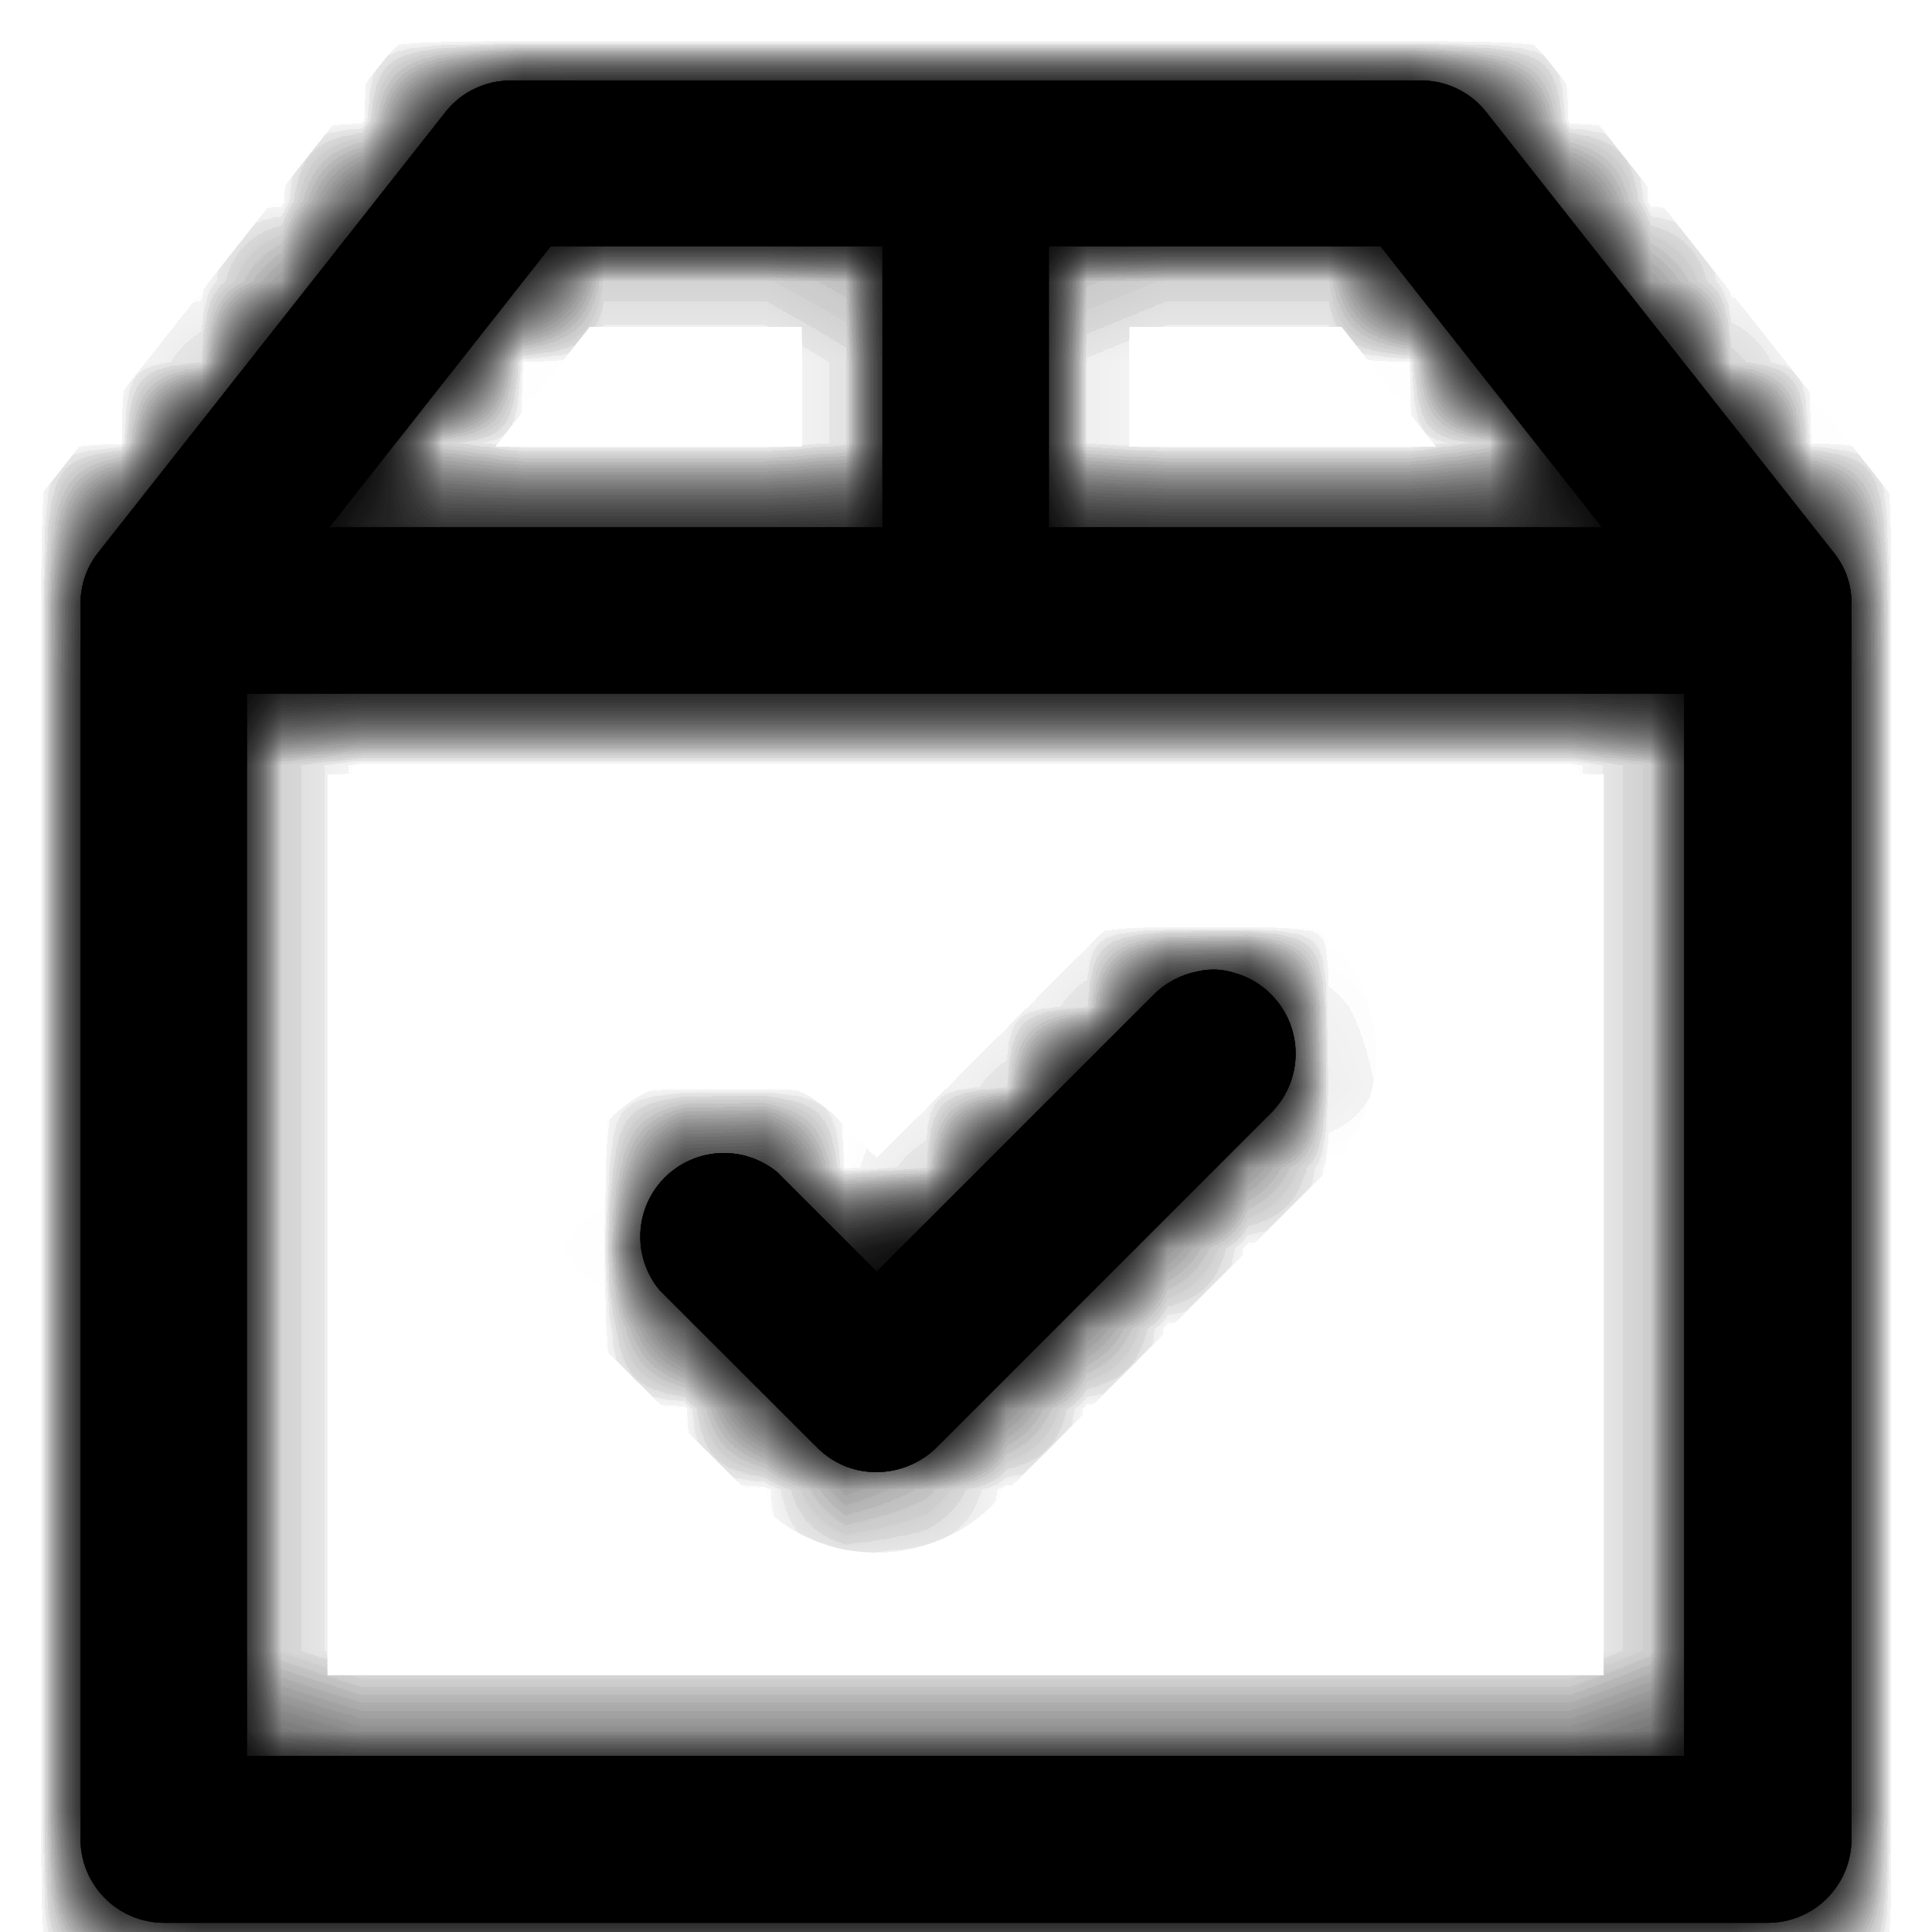 <svg width="24" height="24" viewBox="0 0 24 24" fill="none" xmlns="http://www.w3.org/2000/svg">
<mask id="path-1-inside-1_314_322" fill="white">
<path fill-rule="evenodd" clip-rule="evenodd" d="M18.461 1.39L22.767 6.849C22.919 7.029 23.001 7.257 23 7.492V22.847C23 23.122 22.89 23.387 22.695 23.582C22.5 23.777 22.236 23.886 21.96 23.886H2.04C1.764 23.886 1.5 23.777 1.305 23.582C1.11 23.387 1 23.122 1 22.847V7.492C1.001 7.257 1.083 7.03 1.231 6.849L5.535 1.39C5.631 1.268 5.754 1.169 5.895 1.102C6.035 1.034 6.189 1 6.344 1H17.652C17.807 0.999 17.961 1.034 18.102 1.102C18.242 1.169 18.365 1.268 18.461 1.39ZM6.841 3.06L4.091 6.55H10.962V3.06H6.841ZM13.029 3.06V6.55H19.9L17.15 3.06H13.029ZM20.921 21.811V8.616H3.067V21.811H20.921ZM10.493 18.211C10.369 18.16 10.256 18.085 10.16 17.991L8.19 16.023C8.026 15.823 7.942 15.57 7.955 15.312C7.967 15.054 8.075 14.81 8.258 14.627C8.441 14.445 8.685 14.337 8.943 14.324C9.201 14.312 9.454 14.396 9.653 14.559L10.891 15.797L14.335 12.353C14.482 12.206 14.67 12.107 14.874 12.068C15.03 12.03 15.194 12.038 15.346 12.089C15.52 12.139 15.677 12.233 15.801 12.364C15.991 12.559 16.096 12.821 16.095 13.093C16.094 13.366 15.986 13.626 15.794 13.82L11.624 17.991C11.425 18.181 11.161 18.287 10.886 18.287C10.751 18.288 10.618 18.262 10.493 18.211Z"/>
</mask>
<path fill-rule="evenodd" clip-rule="evenodd" d="M18.461 1.39L22.767 6.849C22.919 7.029 23.001 7.257 23 7.492V22.847C23 23.122 22.89 23.387 22.695 23.582C22.5 23.777 22.236 23.886 21.96 23.886H2.04C1.764 23.886 1.5 23.777 1.305 23.582C1.11 23.387 1 23.122 1 22.847V7.492C1.001 7.257 1.083 7.03 1.231 6.849L5.535 1.39C5.631 1.268 5.754 1.169 5.895 1.102C6.035 1.034 6.189 1 6.344 1H17.652C17.807 0.999 17.961 1.034 18.102 1.102C18.242 1.169 18.365 1.268 18.461 1.39ZM6.841 3.06L4.091 6.55H10.962V3.06H6.841ZM13.029 3.06V6.55H19.9L17.15 3.06H13.029ZM20.921 21.811V8.616H3.067V21.811H20.921ZM10.493 18.211C10.369 18.16 10.256 18.085 10.16 17.991L8.19 16.023C8.026 15.823 7.942 15.57 7.955 15.312C7.967 15.054 8.075 14.81 8.258 14.627C8.441 14.445 8.685 14.337 8.943 14.324C9.201 14.312 9.454 14.396 9.653 14.559L10.891 15.797L14.335 12.353C14.482 12.206 14.67 12.107 14.874 12.068C15.03 12.03 15.194 12.038 15.346 12.089C15.52 12.139 15.677 12.233 15.801 12.364C15.991 12.559 16.096 12.821 16.095 13.093C16.094 13.366 15.986 13.626 15.794 13.82L11.624 17.991C11.425 18.181 11.161 18.287 10.886 18.287C10.751 18.288 10.618 18.262 10.493 18.211Z" fill="black"/>
<path fill-rule="evenodd" clip-rule="evenodd" d="M18.461 1.39L22.767 6.849C22.919 7.029 23.001 7.257 23 7.492V22.847C23 23.122 22.89 23.387 22.695 23.582C22.5 23.777 22.236 23.886 21.96 23.886H2.04C1.764 23.886 1.5 23.777 1.305 23.582C1.11 23.387 1 23.122 1 22.847V7.492C1.001 7.257 1.083 7.03 1.231 6.849L5.535 1.39C5.631 1.268 5.754 1.169 5.895 1.102C6.035 1.034 6.189 1 6.344 1H17.652C17.807 0.999 17.961 1.034 18.102 1.102C18.242 1.169 18.365 1.268 18.461 1.39ZM6.841 3.06L4.091 6.55H10.962V3.06H6.841ZM13.029 3.06V6.55H19.9L17.15 3.06H13.029ZM20.921 21.811V8.616H3.067V21.811H20.921ZM10.493 18.211C10.369 18.16 10.256 18.085 10.16 17.991L8.19 16.023C8.026 15.823 7.942 15.57 7.955 15.312C7.967 15.054 8.075 14.81 8.258 14.627C8.441 14.445 8.685 14.337 8.943 14.324C9.201 14.312 9.454 14.396 9.653 14.559L10.891 15.797L14.335 12.353C14.482 12.206 14.67 12.107 14.874 12.068C15.03 12.03 15.194 12.038 15.346 12.089C15.52 12.139 15.677 12.233 15.801 12.364C15.991 12.559 16.096 12.821 16.095 13.093C16.094 13.366 15.986 13.626 15.794 13.82L11.624 17.991C11.425 18.181 11.161 18.287 10.886 18.287C10.751 18.288 10.618 18.262 10.493 18.211Z" fill="black" fill-opacity="0.2"/>
<path fill-rule="evenodd" clip-rule="evenodd" d="M18.461 1.39L22.767 6.849C22.919 7.029 23.001 7.257 23 7.492V22.847C23 23.122 22.89 23.387 22.695 23.582C22.5 23.777 22.236 23.886 21.96 23.886H2.04C1.764 23.886 1.5 23.777 1.305 23.582C1.11 23.387 1 23.122 1 22.847V7.492C1.001 7.257 1.083 7.03 1.231 6.849L5.535 1.39C5.631 1.268 5.754 1.169 5.895 1.102C6.035 1.034 6.189 1 6.344 1H17.652C17.807 0.999 17.961 1.034 18.102 1.102C18.242 1.169 18.365 1.268 18.461 1.39ZM6.841 3.06L4.091 6.55H10.962V3.06H6.841ZM13.029 3.06V6.55H19.9L17.15 3.06H13.029ZM20.921 21.811V8.616H3.067V21.811H20.921ZM10.493 18.211C10.369 18.16 10.256 18.085 10.16 17.991L8.19 16.023C8.026 15.823 7.942 15.57 7.955 15.312C7.967 15.054 8.075 14.81 8.258 14.627C8.441 14.445 8.685 14.337 8.943 14.324C9.201 14.312 9.454 14.396 9.653 14.559L10.891 15.797L14.335 12.353C14.482 12.206 14.67 12.107 14.874 12.068C15.03 12.03 15.194 12.038 15.346 12.089C15.52 12.139 15.677 12.233 15.801 12.364C15.991 12.559 16.096 12.821 16.095 13.093C16.094 13.366 15.986 13.626 15.794 13.82L11.624 17.991C11.425 18.181 11.161 18.287 10.886 18.287C10.751 18.288 10.618 18.262 10.493 18.211Z" fill="black" fill-opacity="0.2"/>
<path fill-rule="evenodd" clip-rule="evenodd" d="M18.461 1.39L22.767 6.849C22.919 7.029 23.001 7.257 23 7.492V22.847C23 23.122 22.89 23.387 22.695 23.582C22.5 23.777 22.236 23.886 21.96 23.886H2.04C1.764 23.886 1.5 23.777 1.305 23.582C1.11 23.387 1 23.122 1 22.847V7.492C1.001 7.257 1.083 7.03 1.231 6.849L5.535 1.39C5.631 1.268 5.754 1.169 5.895 1.102C6.035 1.034 6.189 1 6.344 1H17.652C17.807 0.999 17.961 1.034 18.102 1.102C18.242 1.169 18.365 1.268 18.461 1.39ZM6.841 3.06L4.091 6.55H10.962V3.06H6.841ZM13.029 3.06V6.55H19.9L17.15 3.06H13.029ZM20.921 21.811V8.616H3.067V21.811H20.921ZM10.493 18.211C10.369 18.16 10.256 18.085 10.16 17.991L8.19 16.023C8.026 15.823 7.942 15.57 7.955 15.312C7.967 15.054 8.075 14.81 8.258 14.627C8.441 14.445 8.685 14.337 8.943 14.324C9.201 14.312 9.454 14.396 9.653 14.559L10.891 15.797L14.335 12.353C14.482 12.206 14.67 12.107 14.874 12.068C15.03 12.03 15.194 12.038 15.346 12.089C15.52 12.139 15.677 12.233 15.801 12.364C15.991 12.559 16.096 12.821 16.095 13.093C16.094 13.366 15.986 13.626 15.794 13.82L11.624 17.991C11.425 18.181 11.161 18.287 10.886 18.287C10.751 18.288 10.618 18.262 10.493 18.211Z" fill="black" fill-opacity="0.2"/>
<path fill-rule="evenodd" clip-rule="evenodd" d="M18.461 1.39L22.767 6.849C22.919 7.029 23.001 7.257 23 7.492V22.847C23 23.122 22.89 23.387 22.695 23.582C22.5 23.777 22.236 23.886 21.96 23.886H2.04C1.764 23.886 1.5 23.777 1.305 23.582C1.11 23.387 1 23.122 1 22.847V7.492C1.001 7.257 1.083 7.03 1.231 6.849L5.535 1.39C5.631 1.268 5.754 1.169 5.895 1.102C6.035 1.034 6.189 1 6.344 1H17.652C17.807 0.999 17.961 1.034 18.102 1.102C18.242 1.169 18.365 1.268 18.461 1.39ZM6.841 3.06L4.091 6.55H10.962V3.06H6.841ZM13.029 3.06V6.55H19.9L17.15 3.06H13.029ZM20.921 21.811V8.616H3.067V21.811H20.921ZM10.493 18.211C10.369 18.16 10.256 18.085 10.16 17.991L8.19 16.023C8.026 15.823 7.942 15.57 7.955 15.312C7.967 15.054 8.075 14.81 8.258 14.627C8.441 14.445 8.685 14.337 8.943 14.324C9.201 14.312 9.454 14.396 9.653 14.559L10.891 15.797L14.335 12.353C14.482 12.206 14.67 12.107 14.874 12.068C15.03 12.03 15.194 12.038 15.346 12.089C15.52 12.139 15.677 12.233 15.801 12.364C15.991 12.559 16.096 12.821 16.095 13.093C16.094 13.366 15.986 13.626 15.794 13.82L11.624 17.991C11.425 18.181 11.161 18.287 10.886 18.287C10.751 18.288 10.618 18.262 10.493 18.211Z" fill="black" fill-opacity="0.2"/>
<path fill-rule="evenodd" clip-rule="evenodd" d="M18.461 1.39L22.767 6.849C22.919 7.029 23.001 7.257 23 7.492V22.847C23 23.122 22.89 23.387 22.695 23.582C22.5 23.777 22.236 23.886 21.96 23.886H2.04C1.764 23.886 1.5 23.777 1.305 23.582C1.11 23.387 1 23.122 1 22.847V7.492C1.001 7.257 1.083 7.03 1.231 6.849L5.535 1.39C5.631 1.268 5.754 1.169 5.895 1.102C6.035 1.034 6.189 1 6.344 1H17.652C17.807 0.999 17.961 1.034 18.102 1.102C18.242 1.169 18.365 1.268 18.461 1.39ZM6.841 3.06L4.091 6.55H10.962V3.06H6.841ZM13.029 3.06V6.55H19.9L17.15 3.06H13.029ZM20.921 21.811V8.616H3.067V21.811H20.921ZM10.493 18.211C10.369 18.16 10.256 18.085 10.16 17.991L8.19 16.023C8.026 15.823 7.942 15.57 7.955 15.312C7.967 15.054 8.075 14.81 8.258 14.627C8.441 14.445 8.685 14.337 8.943 14.324C9.201 14.312 9.454 14.396 9.653 14.559L10.891 15.797L14.335 12.353C14.482 12.206 14.67 12.107 14.874 12.068C15.03 12.03 15.194 12.038 15.346 12.089C15.52 12.139 15.677 12.233 15.801 12.364C15.991 12.559 16.096 12.821 16.095 13.093C16.094 13.366 15.986 13.626 15.794 13.82L11.624 17.991C11.425 18.181 11.161 18.287 10.886 18.287C10.751 18.288 10.618 18.262 10.493 18.211Z" fill="black" fill-opacity="0.2"/>
<path fill-rule="evenodd" clip-rule="evenodd" d="M18.461 1.39L22.767 6.849C22.919 7.029 23.001 7.257 23 7.492V22.847C23 23.122 22.89 23.387 22.695 23.582C22.5 23.777 22.236 23.886 21.96 23.886H2.04C1.764 23.886 1.5 23.777 1.305 23.582C1.11 23.387 1 23.122 1 22.847V7.492C1.001 7.257 1.083 7.03 1.231 6.849L5.535 1.39C5.631 1.268 5.754 1.169 5.895 1.102C6.035 1.034 6.189 1 6.344 1H17.652C17.807 0.999 17.961 1.034 18.102 1.102C18.242 1.169 18.365 1.268 18.461 1.39ZM6.841 3.06L4.091 6.55H10.962V3.06H6.841ZM13.029 3.06V6.55H19.9L17.15 3.06H13.029ZM20.921 21.811V8.616H3.067V21.811H20.921ZM10.493 18.211C10.369 18.16 10.256 18.085 10.16 17.991L8.19 16.023C8.026 15.823 7.942 15.57 7.955 15.312C7.967 15.054 8.075 14.81 8.258 14.627C8.441 14.445 8.685 14.337 8.943 14.324C9.201 14.312 9.454 14.396 9.653 14.559L10.891 15.797L14.335 12.353C14.482 12.206 14.67 12.107 14.874 12.068C15.03 12.03 15.194 12.038 15.346 12.089C15.52 12.139 15.677 12.233 15.801 12.364C15.991 12.559 16.096 12.821 16.095 13.093C16.094 13.366 15.986 13.626 15.794 13.82L11.624 17.991C11.425 18.181 11.161 18.287 10.886 18.287C10.751 18.288 10.618 18.262 10.493 18.211Z" fill="black" fill-opacity="0.2"/>
<path fill-rule="evenodd" clip-rule="evenodd" d="M18.461 1.39L22.767 6.849C22.919 7.029 23.001 7.257 23 7.492V22.847C23 23.122 22.89 23.387 22.695 23.582C22.5 23.777 22.236 23.886 21.96 23.886H2.04C1.764 23.886 1.5 23.777 1.305 23.582C1.11 23.387 1 23.122 1 22.847V7.492C1.001 7.257 1.083 7.03 1.231 6.849L5.535 1.39C5.631 1.268 5.754 1.169 5.895 1.102C6.035 1.034 6.189 1 6.344 1H17.652C17.807 0.999 17.961 1.034 18.102 1.102C18.242 1.169 18.365 1.268 18.461 1.39ZM6.841 3.06L4.091 6.55H10.962V3.06H6.841ZM13.029 3.06V6.55H19.9L17.15 3.06H13.029ZM20.921 21.811V8.616H3.067V21.811H20.921ZM10.493 18.211C10.369 18.16 10.256 18.085 10.16 17.991L8.19 16.023C8.026 15.823 7.942 15.57 7.955 15.312C7.967 15.054 8.075 14.81 8.258 14.627C8.441 14.445 8.685 14.337 8.943 14.324C9.201 14.312 9.454 14.396 9.653 14.559L10.891 15.797L14.335 12.353C14.482 12.206 14.67 12.107 14.874 12.068C15.03 12.03 15.194 12.038 15.346 12.089C15.52 12.139 15.677 12.233 15.801 12.364C15.991 12.559 16.096 12.821 16.095 13.093C16.094 13.366 15.986 13.626 15.794 13.82L11.624 17.991C11.425 18.181 11.161 18.287 10.886 18.287C10.751 18.288 10.618 18.262 10.493 18.211Z" fill="black" fill-opacity="0.2"/>
<path fill-rule="evenodd" clip-rule="evenodd" d="M18.461 1.39L22.767 6.849C22.919 7.029 23.001 7.257 23 7.492V22.847C23 23.122 22.89 23.387 22.695 23.582C22.5 23.777 22.236 23.886 21.96 23.886H2.04C1.764 23.886 1.5 23.777 1.305 23.582C1.11 23.387 1 23.122 1 22.847V7.492C1.001 7.257 1.083 7.03 1.231 6.849L5.535 1.39C5.631 1.268 5.754 1.169 5.895 1.102C6.035 1.034 6.189 1 6.344 1H17.652C17.807 0.999 17.961 1.034 18.102 1.102C18.242 1.169 18.365 1.268 18.461 1.39ZM6.841 3.06L4.091 6.55H10.962V3.06H6.841ZM13.029 3.06V6.55H19.9L17.15 3.06H13.029ZM20.921 21.811V8.616H3.067V21.811H20.921ZM10.493 18.211C10.369 18.16 10.256 18.085 10.16 17.991L8.19 16.023C8.026 15.823 7.942 15.57 7.955 15.312C7.967 15.054 8.075 14.81 8.258 14.627C8.441 14.445 8.685 14.337 8.943 14.324C9.201 14.312 9.454 14.396 9.653 14.559L10.891 15.797L14.335 12.353C14.482 12.206 14.67 12.107 14.874 12.068C15.03 12.03 15.194 12.038 15.346 12.089C15.52 12.139 15.677 12.233 15.801 12.364C15.991 12.559 16.096 12.821 16.095 13.093C16.094 13.366 15.986 13.626 15.794 13.82L11.624 17.991C11.425 18.181 11.161 18.287 10.886 18.287C10.751 18.288 10.618 18.262 10.493 18.211Z" fill="black" fill-opacity="0.2"/>
<path fill-rule="evenodd" clip-rule="evenodd" d="M18.461 1.39L22.767 6.849C22.919 7.029 23.001 7.257 23 7.492V22.847C23 23.122 22.89 23.387 22.695 23.582C22.5 23.777 22.236 23.886 21.96 23.886H2.04C1.764 23.886 1.5 23.777 1.305 23.582C1.11 23.387 1 23.122 1 22.847V7.492C1.001 7.257 1.083 7.03 1.231 6.849L5.535 1.39C5.631 1.268 5.754 1.169 5.895 1.102C6.035 1.034 6.189 1 6.344 1H17.652C17.807 0.999 17.961 1.034 18.102 1.102C18.242 1.169 18.365 1.268 18.461 1.39ZM6.841 3.06L4.091 6.55H10.962V3.06H6.841ZM13.029 3.06V6.55H19.9L17.15 3.06H13.029ZM20.921 21.811V8.616H3.067V21.811H20.921ZM10.493 18.211C10.369 18.16 10.256 18.085 10.16 17.991L8.19 16.023C8.026 15.823 7.942 15.57 7.955 15.312C7.967 15.054 8.075 14.81 8.258 14.627C8.441 14.445 8.685 14.337 8.943 14.324C9.201 14.312 9.454 14.396 9.653 14.559L10.891 15.797L14.335 12.353C14.482 12.206 14.67 12.107 14.874 12.068C15.03 12.03 15.194 12.038 15.346 12.089C15.52 12.139 15.677 12.233 15.801 12.364C15.991 12.559 16.096 12.821 16.095 13.093C16.094 13.366 15.986 13.626 15.794 13.82L11.624 17.991C11.425 18.181 11.161 18.287 10.886 18.287C10.751 18.288 10.618 18.262 10.493 18.211Z" fill="black" fill-opacity="0.2"/>
<path d="M22.767 6.849L21.982 7.468L21.992 7.48L22.001 7.491L22.767 6.849ZM18.461 1.39L19.247 0.771L19.245 0.769L18.461 1.39ZM23 7.492L22 7.488V7.492H23ZM22.695 23.582L23.403 24.289L23.403 24.289L22.695 23.582ZM1.305 23.582L0.597 24.289H0.597L1.305 23.582ZM1 7.492L0 7.487V7.492H1ZM1.231 6.849L2.005 7.482L2.011 7.475L2.017 7.468L1.231 6.849ZM5.535 1.39L4.751 0.769L4.749 0.771L5.535 1.39ZM5.895 1.102L5.461 0.201L5.461 0.201L5.895 1.102ZM6.344 1L6.341 2H6.344V1ZM17.652 1V2L17.655 2L17.652 1ZM18.102 1.102L17.668 2.003L17.668 2.003L18.102 1.102ZM4.091 6.55L3.305 5.931L2.029 7.55H4.091V6.55ZM6.841 3.06V2.06H6.356L6.055 2.441L6.841 3.06ZM10.962 6.55V7.55H11.962V6.55H10.962ZM10.962 3.06H11.962V2.06H10.962V3.06ZM13.029 6.55H12.029V7.55H13.029V6.55ZM13.029 3.06V2.06H12.029V3.06H13.029ZM19.9 6.55V7.55H21.962L20.686 5.931L19.9 6.55ZM17.15 3.06L17.936 2.441L17.635 2.06H17.15V3.06ZM20.921 8.616H21.921V7.616H20.921V8.616ZM20.921 21.811V22.811H21.921V21.811H20.921ZM3.067 8.616V7.616H2.067V8.616H3.067ZM3.067 21.811H2.067V22.811H3.067V21.811ZM10.16 17.991L9.454 18.698L9.456 18.7L10.16 17.991ZM10.493 18.211L10.115 19.137L10.115 19.137L10.493 18.211ZM8.19 16.023L7.417 16.658L7.449 16.696L7.483 16.73L8.19 16.023ZM7.955 15.312L6.956 15.263L7.955 15.312ZM8.258 14.627L8.965 15.335L8.965 15.335L8.258 14.627ZM8.943 14.324L8.991 15.323H8.991L8.943 14.324ZM9.653 14.559L10.361 13.852L10.326 13.818L10.288 13.787L9.653 14.559ZM10.891 15.797L10.184 16.504L10.891 17.211L11.598 16.504L10.891 15.797ZM14.335 12.353L13.629 11.644L13.628 11.646L14.335 12.353ZM14.874 12.068L15.061 13.05L15.085 13.046L15.108 13.04L14.874 12.068ZM15.346 12.089L15.028 13.037L15.049 13.044L15.071 13.05L15.346 12.089ZM15.801 12.364L15.077 13.054L15.084 13.061L15.801 12.364ZM15.794 13.82L16.502 14.527L16.506 14.523L15.794 13.82ZM11.624 17.991L12.316 18.713L12.323 18.705L12.331 18.698L11.624 17.991ZM10.886 18.287L10.886 17.287L10.879 17.287L10.886 18.287ZM23.552 6.229L19.247 0.771L17.676 2.009L21.982 7.468L23.552 6.229ZM24 7.496C24.002 7.024 23.837 6.567 23.533 6.206L22.001 7.491C22 7.49 22 7.489 22 7.488L24 7.496ZM24 22.847V7.492H22V22.847H24ZM23.403 24.289C23.785 23.906 24 23.388 24 22.847H22C22 22.857 21.996 22.867 21.988 22.875L23.403 24.289ZM21.96 24.886C22.501 24.886 23.02 24.672 23.403 24.289L21.988 22.875C21.981 22.882 21.971 22.886 21.96 22.886V24.886ZM2.04 24.886H21.96V22.886H2.04V24.886ZM0.597 24.289C0.98 24.672 1.499 24.886 2.04 24.886V22.886C2.029 22.886 2.019 22.882 2.012 22.875L0.597 24.289ZM0 22.847C0 23.388 0.215 23.907 0.597 24.289L2.012 22.875C2.004 22.867 2 22.857 2 22.847H0ZM0 7.492V22.847H2V7.492H0ZM0.457 6.216C0.164 6.575 0.002 7.023 1.19805e-05 7.487L2 7.497C2 7.491 2.002 7.486 2.005 7.482L0.457 6.216ZM4.749 0.771L0.446 6.23L2.017 7.468L6.32 2.009L4.749 0.771ZM5.461 0.201C5.184 0.334 4.942 0.528 4.751 0.769L6.318 2.011C6.321 2.008 6.324 2.005 6.329 2.003L5.461 0.201ZM6.347 1.10865e-05C6.04 -0.001 5.737 0.068 5.461 0.201L6.329 2.003C6.333 2.001 6.337 2 6.341 2L6.347 1.10865e-05ZM17.652 6.67572e-06H6.344V2H17.652V6.67572e-06ZM18.535 0.201C18.259 0.068 17.955 -0.001 17.648 1.30534e-05L17.655 2C17.66 2 17.664 2.001 17.668 2.003L18.535 0.201ZM19.245 0.769C19.055 0.528 18.812 0.334 18.535 0.201L17.668 2.003C17.671 2.005 17.675 2.007 17.677 2.011L19.245 0.769ZM4.876 7.169L7.626 3.679L6.055 2.441L3.305 5.931L4.876 7.169ZM10.962 5.55H4.091V7.55H10.962V5.55ZM9.962 3.06V6.55H11.962V3.06H9.962ZM6.841 4.06H10.962V2.06H6.841V4.06ZM14.029 6.55V3.06H12.029V6.55H14.029ZM19.9 5.55H13.029V7.55H19.9V5.55ZM16.365 3.679L19.115 7.169L20.686 5.931L17.936 2.441L16.365 3.679ZM13.029 4.06H17.15V2.06H13.029V4.06ZM19.921 8.616V21.811H21.921V8.616H19.921ZM3.067 9.616H20.921V7.616H3.067V9.616ZM4.067 21.811V8.616H2.067V21.811H4.067ZM20.921 20.811H3.067V22.811H20.921V20.811ZM9.456 18.7C9.645 18.888 9.869 19.036 10.115 19.137L10.872 17.285C10.869 17.285 10.867 17.283 10.865 17.281L9.456 18.7ZM7.483 16.73L9.454 18.698L10.867 17.283L8.897 15.315L7.483 16.73ZM6.956 15.263C6.931 15.769 7.096 16.267 7.417 16.658L8.963 15.388C8.956 15.38 8.953 15.37 8.954 15.361L6.956 15.263ZM7.551 13.92C7.193 14.278 6.981 14.757 6.956 15.263L8.954 15.361C8.954 15.351 8.958 15.342 8.965 15.335L7.551 13.92ZM8.894 13.325C8.388 13.35 7.909 13.562 7.551 13.92L8.965 15.335C8.972 15.328 8.982 15.323 8.991 15.323L8.894 13.325ZM10.288 13.787C9.897 13.465 9.4 13.301 8.894 13.325L8.991 15.323C9.001 15.322 9.011 15.326 9.019 15.332L10.288 13.787ZM11.598 15.09L10.361 13.852L8.946 15.267L10.184 16.504L11.598 15.09ZM13.628 11.646L10.184 15.09L11.598 16.504L15.042 13.06L13.628 11.646ZM14.688 11.086C14.287 11.162 13.918 11.356 13.629 11.644L15.04 13.061C15.046 13.056 15.053 13.052 15.061 13.05L14.688 11.086ZM15.665 11.141C15.334 11.03 14.979 11.014 14.64 11.096L15.108 13.04C15.082 13.047 15.054 13.045 15.028 13.037L15.665 11.141ZM16.525 11.675C16.278 11.415 15.966 11.226 15.622 11.127L15.071 13.05C15.073 13.051 15.075 13.052 15.077 13.054L16.525 11.675ZM17.095 13.098C17.097 12.564 16.89 12.05 16.518 11.667L15.084 13.061C15.091 13.069 15.095 13.079 15.095 13.089L17.095 13.098ZM16.506 14.523C16.881 14.143 17.093 13.632 17.095 13.098L15.095 13.089C15.095 13.099 15.091 13.109 15.084 13.117L16.506 14.523ZM12.331 18.698L16.502 14.527L15.087 13.113L10.917 17.284L12.331 18.698ZM10.885 19.287C11.418 19.287 11.931 19.082 12.316 18.713L10.932 17.269C10.92 17.28 10.903 17.287 10.886 17.287L10.885 19.287ZM10.115 19.137C10.362 19.238 10.626 19.289 10.892 19.287L10.879 17.287C10.877 17.287 10.874 17.287 10.872 17.285L10.115 19.137Z" fill="black" mask="url(#path-1-inside-1_314_322)"/>
<path d="M22.767 6.849L21.982 7.468L21.992 7.48L22.001 7.491L22.767 6.849ZM18.461 1.39L19.247 0.771L19.245 0.769L18.461 1.39ZM23 7.492L22 7.488V7.492H23ZM22.695 23.582L23.403 24.289L23.403 24.289L22.695 23.582ZM1.305 23.582L0.597 24.289H0.597L1.305 23.582ZM1 7.492L0 7.487V7.492H1ZM1.231 6.849L2.005 7.482L2.011 7.475L2.017 7.468L1.231 6.849ZM5.535 1.39L4.751 0.769L4.749 0.771L5.535 1.39ZM5.895 1.102L5.461 0.201L5.461 0.201L5.895 1.102ZM6.344 1L6.341 2H6.344V1ZM17.652 1V2L17.655 2L17.652 1ZM18.102 1.102L17.668 2.003L17.668 2.003L18.102 1.102ZM4.091 6.55L3.305 5.931L2.029 7.55H4.091V6.55ZM6.841 3.06V2.06H6.356L6.055 2.441L6.841 3.06ZM10.962 6.55V7.55H11.962V6.55H10.962ZM10.962 3.06H11.962V2.06H10.962V3.06ZM13.029 6.55H12.029V7.55H13.029V6.55ZM13.029 3.06V2.06H12.029V3.06H13.029ZM19.9 6.55V7.55H21.962L20.686 5.931L19.9 6.55ZM17.15 3.06L17.936 2.441L17.635 2.06H17.15V3.06ZM20.921 8.616H21.921V7.616H20.921V8.616ZM20.921 21.811V22.811H21.921V21.811H20.921ZM3.067 8.616V7.616H2.067V8.616H3.067ZM3.067 21.811H2.067V22.811H3.067V21.811ZM10.16 17.991L9.454 18.698L9.456 18.7L10.16 17.991ZM10.493 18.211L10.115 19.137L10.115 19.137L10.493 18.211ZM8.19 16.023L7.417 16.658L7.449 16.696L7.483 16.73L8.19 16.023ZM7.955 15.312L6.956 15.263L7.955 15.312ZM8.258 14.627L8.965 15.335L8.965 15.335L8.258 14.627ZM8.943 14.324L8.991 15.323H8.991L8.943 14.324ZM9.653 14.559L10.361 13.852L10.326 13.818L10.288 13.787L9.653 14.559ZM10.891 15.797L10.184 16.504L10.891 17.211L11.598 16.504L10.891 15.797ZM14.335 12.353L13.629 11.644L13.628 11.646L14.335 12.353ZM14.874 12.068L15.061 13.05L15.085 13.046L15.108 13.04L14.874 12.068ZM15.346 12.089L15.028 13.037L15.049 13.044L15.071 13.05L15.346 12.089ZM15.801 12.364L15.077 13.054L15.084 13.061L15.801 12.364ZM15.794 13.82L16.502 14.527L16.506 14.523L15.794 13.82ZM11.624 17.991L12.316 18.713L12.323 18.705L12.331 18.698L11.624 17.991ZM10.886 18.287L10.886 17.287L10.879 17.287L10.886 18.287ZM23.552 6.229L19.247 0.771L17.676 2.009L21.982 7.468L23.552 6.229ZM24 7.496C24.002 7.024 23.837 6.567 23.533 6.206L22.001 7.491C22 7.49 22 7.489 22 7.488L24 7.496ZM24 22.847V7.492H22V22.847H24ZM23.403 24.289C23.785 23.906 24 23.388 24 22.847H22C22 22.857 21.996 22.867 21.988 22.875L23.403 24.289ZM21.96 24.886C22.501 24.886 23.02 24.672 23.403 24.289L21.988 22.875C21.981 22.882 21.971 22.886 21.96 22.886V24.886ZM2.04 24.886H21.96V22.886H2.04V24.886ZM0.597 24.289C0.98 24.672 1.499 24.886 2.04 24.886V22.886C2.029 22.886 2.019 22.882 2.012 22.875L0.597 24.289ZM0 22.847C0 23.388 0.215 23.907 0.597 24.289L2.012 22.875C2.004 22.867 2 22.857 2 22.847H0ZM0 7.492V22.847H2V7.492H0ZM0.457 6.216C0.164 6.575 0.002 7.023 1.19805e-05 7.487L2 7.497C2 7.491 2.002 7.486 2.005 7.482L0.457 6.216ZM4.749 0.771L0.446 6.23L2.017 7.468L6.32 2.009L4.749 0.771ZM5.461 0.201C5.184 0.334 4.942 0.528 4.751 0.769L6.318 2.011C6.321 2.008 6.324 2.005 6.329 2.003L5.461 0.201ZM6.347 1.10865e-05C6.04 -0.001 5.737 0.068 5.461 0.201L6.329 2.003C6.333 2.001 6.337 2 6.341 2L6.347 1.10865e-05ZM17.652 6.67572e-06H6.344V2H17.652V6.67572e-06ZM18.535 0.201C18.259 0.068 17.955 -0.001 17.648 1.30534e-05L17.655 2C17.66 2 17.664 2.001 17.668 2.003L18.535 0.201ZM19.245 0.769C19.055 0.528 18.812 0.334 18.535 0.201L17.668 2.003C17.671 2.005 17.675 2.007 17.677 2.011L19.245 0.769ZM4.876 7.169L7.626 3.679L6.055 2.441L3.305 5.931L4.876 7.169ZM10.962 5.55H4.091V7.55H10.962V5.55ZM9.962 3.06V6.55H11.962V3.06H9.962ZM6.841 4.06H10.962V2.06H6.841V4.06ZM14.029 6.55V3.06H12.029V6.55H14.029ZM19.9 5.55H13.029V7.55H19.9V5.55ZM16.365 3.679L19.115 7.169L20.686 5.931L17.936 2.441L16.365 3.679ZM13.029 4.06H17.15V2.06H13.029V4.06ZM19.921 8.616V21.811H21.921V8.616H19.921ZM3.067 9.616H20.921V7.616H3.067V9.616ZM4.067 21.811V8.616H2.067V21.811H4.067ZM20.921 20.811H3.067V22.811H20.921V20.811ZM9.456 18.7C9.645 18.888 9.869 19.036 10.115 19.137L10.872 17.285C10.869 17.285 10.867 17.283 10.865 17.281L9.456 18.7ZM7.483 16.73L9.454 18.698L10.867 17.283L8.897 15.315L7.483 16.73ZM6.956 15.263C6.931 15.769 7.096 16.267 7.417 16.658L8.963 15.388C8.956 15.38 8.953 15.37 8.954 15.361L6.956 15.263ZM7.551 13.92C7.193 14.278 6.981 14.757 6.956 15.263L8.954 15.361C8.954 15.351 8.958 15.342 8.965 15.335L7.551 13.92ZM8.894 13.325C8.388 13.35 7.909 13.562 7.551 13.92L8.965 15.335C8.972 15.328 8.982 15.323 8.991 15.323L8.894 13.325ZM10.288 13.787C9.897 13.465 9.4 13.301 8.894 13.325L8.991 15.323C9.001 15.322 9.011 15.326 9.019 15.332L10.288 13.787ZM11.598 15.09L10.361 13.852L8.946 15.267L10.184 16.504L11.598 15.09ZM13.628 11.646L10.184 15.09L11.598 16.504L15.042 13.06L13.628 11.646ZM14.688 11.086C14.287 11.162 13.918 11.356 13.629 11.644L15.04 13.061C15.046 13.056 15.053 13.052 15.061 13.05L14.688 11.086ZM15.665 11.141C15.334 11.03 14.979 11.014 14.64 11.096L15.108 13.04C15.082 13.047 15.054 13.045 15.028 13.037L15.665 11.141ZM16.525 11.675C16.278 11.415 15.966 11.226 15.622 11.127L15.071 13.05C15.073 13.051 15.075 13.052 15.077 13.054L16.525 11.675ZM17.095 13.098C17.097 12.564 16.89 12.05 16.518 11.667L15.084 13.061C15.091 13.069 15.095 13.079 15.095 13.089L17.095 13.098ZM16.506 14.523C16.881 14.143 17.093 13.632 17.095 13.098L15.095 13.089C15.095 13.099 15.091 13.109 15.084 13.117L16.506 14.523ZM12.331 18.698L16.502 14.527L15.087 13.113L10.917 17.284L12.331 18.698ZM10.885 19.287C11.418 19.287 11.931 19.082 12.316 18.713L10.932 17.269C10.92 17.28 10.903 17.287 10.886 17.287L10.885 19.287ZM10.115 19.137C10.362 19.238 10.626 19.289 10.892 19.287L10.879 17.287C10.877 17.287 10.874 17.287 10.872 17.285L10.115 19.137Z" fill="black" fill-opacity="0.2" mask="url(#path-1-inside-1_314_322)"/>
<path d="M22.767 6.849L21.982 7.468L21.992 7.48L22.001 7.491L22.767 6.849ZM18.461 1.39L19.247 0.771L19.245 0.769L18.461 1.39ZM23 7.492L22 7.488V7.492H23ZM22.695 23.582L23.403 24.289L23.403 24.289L22.695 23.582ZM1.305 23.582L0.597 24.289H0.597L1.305 23.582ZM1 7.492L0 7.487V7.492H1ZM1.231 6.849L2.005 7.482L2.011 7.475L2.017 7.468L1.231 6.849ZM5.535 1.39L4.751 0.769L4.749 0.771L5.535 1.39ZM5.895 1.102L5.461 0.201L5.461 0.201L5.895 1.102ZM6.344 1L6.341 2H6.344V1ZM17.652 1V2L17.655 2L17.652 1ZM18.102 1.102L17.668 2.003L17.668 2.003L18.102 1.102ZM4.091 6.55L3.305 5.931L2.029 7.55H4.091V6.55ZM6.841 3.06V2.06H6.356L6.055 2.441L6.841 3.06ZM10.962 6.55V7.55H11.962V6.55H10.962ZM10.962 3.06H11.962V2.06H10.962V3.06ZM13.029 6.55H12.029V7.55H13.029V6.55ZM13.029 3.06V2.06H12.029V3.06H13.029ZM19.9 6.55V7.55H21.962L20.686 5.931L19.9 6.55ZM17.15 3.06L17.936 2.441L17.635 2.06H17.15V3.06ZM20.921 8.616H21.921V7.616H20.921V8.616ZM20.921 21.811V22.811H21.921V21.811H20.921ZM3.067 8.616V7.616H2.067V8.616H3.067ZM3.067 21.811H2.067V22.811H3.067V21.811ZM10.16 17.991L9.454 18.698L9.456 18.7L10.16 17.991ZM10.493 18.211L10.115 19.137L10.115 19.137L10.493 18.211ZM8.19 16.023L7.417 16.658L7.449 16.696L7.483 16.73L8.19 16.023ZM7.955 15.312L6.956 15.263L7.955 15.312ZM8.258 14.627L8.965 15.335L8.965 15.335L8.258 14.627ZM8.943 14.324L8.991 15.323H8.991L8.943 14.324ZM9.653 14.559L10.361 13.852L10.326 13.818L10.288 13.787L9.653 14.559ZM10.891 15.797L10.184 16.504L10.891 17.211L11.598 16.504L10.891 15.797ZM14.335 12.353L13.629 11.644L13.628 11.646L14.335 12.353ZM14.874 12.068L15.061 13.05L15.085 13.046L15.108 13.04L14.874 12.068ZM15.346 12.089L15.028 13.037L15.049 13.044L15.071 13.05L15.346 12.089ZM15.801 12.364L15.077 13.054L15.084 13.061L15.801 12.364ZM15.794 13.82L16.502 14.527L16.506 14.523L15.794 13.82ZM11.624 17.991L12.316 18.713L12.323 18.705L12.331 18.698L11.624 17.991ZM10.886 18.287L10.886 17.287L10.879 17.287L10.886 18.287ZM23.552 6.229L19.247 0.771L17.676 2.009L21.982 7.468L23.552 6.229ZM24 7.496C24.002 7.024 23.837 6.567 23.533 6.206L22.001 7.491C22 7.49 22 7.489 22 7.488L24 7.496ZM24 22.847V7.492H22V22.847H24ZM23.403 24.289C23.785 23.906 24 23.388 24 22.847H22C22 22.857 21.996 22.867 21.988 22.875L23.403 24.289ZM21.96 24.886C22.501 24.886 23.02 24.672 23.403 24.289L21.988 22.875C21.981 22.882 21.971 22.886 21.96 22.886V24.886ZM2.04 24.886H21.96V22.886H2.04V24.886ZM0.597 24.289C0.98 24.672 1.499 24.886 2.04 24.886V22.886C2.029 22.886 2.019 22.882 2.012 22.875L0.597 24.289ZM0 22.847C0 23.388 0.215 23.907 0.597 24.289L2.012 22.875C2.004 22.867 2 22.857 2 22.847H0ZM0 7.492V22.847H2V7.492H0ZM0.457 6.216C0.164 6.575 0.002 7.023 1.19805e-05 7.487L2 7.497C2 7.491 2.002 7.486 2.005 7.482L0.457 6.216ZM4.749 0.771L0.446 6.23L2.017 7.468L6.32 2.009L4.749 0.771ZM5.461 0.201C5.184 0.334 4.942 0.528 4.751 0.769L6.318 2.011C6.321 2.008 6.324 2.005 6.329 2.003L5.461 0.201ZM6.347 1.10865e-05C6.04 -0.001 5.737 0.068 5.461 0.201L6.329 2.003C6.333 2.001 6.337 2 6.341 2L6.347 1.10865e-05ZM17.652 6.67572e-06H6.344V2H17.652V6.67572e-06ZM18.535 0.201C18.259 0.068 17.955 -0.001 17.648 1.30534e-05L17.655 2C17.66 2 17.664 2.001 17.668 2.003L18.535 0.201ZM19.245 0.769C19.055 0.528 18.812 0.334 18.535 0.201L17.668 2.003C17.671 2.005 17.675 2.007 17.677 2.011L19.245 0.769ZM4.876 7.169L7.626 3.679L6.055 2.441L3.305 5.931L4.876 7.169ZM10.962 5.55H4.091V7.55H10.962V5.55ZM9.962 3.06V6.55H11.962V3.06H9.962ZM6.841 4.06H10.962V2.06H6.841V4.06ZM14.029 6.55V3.06H12.029V6.55H14.029ZM19.9 5.55H13.029V7.55H19.9V5.55ZM16.365 3.679L19.115 7.169L20.686 5.931L17.936 2.441L16.365 3.679ZM13.029 4.06H17.15V2.06H13.029V4.06ZM19.921 8.616V21.811H21.921V8.616H19.921ZM3.067 9.616H20.921V7.616H3.067V9.616ZM4.067 21.811V8.616H2.067V21.811H4.067ZM20.921 20.811H3.067V22.811H20.921V20.811ZM9.456 18.7C9.645 18.888 9.869 19.036 10.115 19.137L10.872 17.285C10.869 17.285 10.867 17.283 10.865 17.281L9.456 18.7ZM7.483 16.73L9.454 18.698L10.867 17.283L8.897 15.315L7.483 16.73ZM6.956 15.263C6.931 15.769 7.096 16.267 7.417 16.658L8.963 15.388C8.956 15.38 8.953 15.37 8.954 15.361L6.956 15.263ZM7.551 13.92C7.193 14.278 6.981 14.757 6.956 15.263L8.954 15.361C8.954 15.351 8.958 15.342 8.965 15.335L7.551 13.92ZM8.894 13.325C8.388 13.35 7.909 13.562 7.551 13.92L8.965 15.335C8.972 15.328 8.982 15.323 8.991 15.323L8.894 13.325ZM10.288 13.787C9.897 13.465 9.4 13.301 8.894 13.325L8.991 15.323C9.001 15.322 9.011 15.326 9.019 15.332L10.288 13.787ZM11.598 15.09L10.361 13.852L8.946 15.267L10.184 16.504L11.598 15.09ZM13.628 11.646L10.184 15.09L11.598 16.504L15.042 13.06L13.628 11.646ZM14.688 11.086C14.287 11.162 13.918 11.356 13.629 11.644L15.04 13.061C15.046 13.056 15.053 13.052 15.061 13.05L14.688 11.086ZM15.665 11.141C15.334 11.03 14.979 11.014 14.64 11.096L15.108 13.04C15.082 13.047 15.054 13.045 15.028 13.037L15.665 11.141ZM16.525 11.675C16.278 11.415 15.966 11.226 15.622 11.127L15.071 13.05C15.073 13.051 15.075 13.052 15.077 13.054L16.525 11.675ZM17.095 13.098C17.097 12.564 16.89 12.05 16.518 11.667L15.084 13.061C15.091 13.069 15.095 13.079 15.095 13.089L17.095 13.098ZM16.506 14.523C16.881 14.143 17.093 13.632 17.095 13.098L15.095 13.089C15.095 13.099 15.091 13.109 15.084 13.117L16.506 14.523ZM12.331 18.698L16.502 14.527L15.087 13.113L10.917 17.284L12.331 18.698ZM10.885 19.287C11.418 19.287 11.931 19.082 12.316 18.713L10.932 17.269C10.92 17.28 10.903 17.287 10.886 17.287L10.885 19.287ZM10.115 19.137C10.362 19.238 10.626 19.289 10.892 19.287L10.879 17.287C10.877 17.287 10.874 17.287 10.872 17.285L10.115 19.137Z" fill="black" fill-opacity="0.2" mask="url(#path-1-inside-1_314_322)"/>
<path d="M22.767 6.849L21.982 7.468L21.992 7.48L22.001 7.491L22.767 6.849ZM18.461 1.39L19.247 0.771L19.245 0.769L18.461 1.39ZM23 7.492L22 7.488V7.492H23ZM22.695 23.582L23.403 24.289L23.403 24.289L22.695 23.582ZM1.305 23.582L0.597 24.289H0.597L1.305 23.582ZM1 7.492L0 7.487V7.492H1ZM1.231 6.849L2.005 7.482L2.011 7.475L2.017 7.468L1.231 6.849ZM5.535 1.39L4.751 0.769L4.749 0.771L5.535 1.39ZM5.895 1.102L5.461 0.201L5.461 0.201L5.895 1.102ZM6.344 1L6.341 2H6.344V1ZM17.652 1V2L17.655 2L17.652 1ZM18.102 1.102L17.668 2.003L17.668 2.003L18.102 1.102ZM4.091 6.55L3.305 5.931L2.029 7.55H4.091V6.55ZM6.841 3.06V2.06H6.356L6.055 2.441L6.841 3.06ZM10.962 6.55V7.55H11.962V6.55H10.962ZM10.962 3.06H11.962V2.06H10.962V3.06ZM13.029 6.55H12.029V7.55H13.029V6.55ZM13.029 3.06V2.06H12.029V3.06H13.029ZM19.9 6.55V7.55H21.962L20.686 5.931L19.9 6.55ZM17.15 3.06L17.936 2.441L17.635 2.06H17.15V3.06ZM20.921 8.616H21.921V7.616H20.921V8.616ZM20.921 21.811V22.811H21.921V21.811H20.921ZM3.067 8.616V7.616H2.067V8.616H3.067ZM3.067 21.811H2.067V22.811H3.067V21.811ZM10.16 17.991L9.454 18.698L9.456 18.7L10.16 17.991ZM10.493 18.211L10.115 19.137L10.115 19.137L10.493 18.211ZM8.19 16.023L7.417 16.658L7.449 16.696L7.483 16.73L8.19 16.023ZM7.955 15.312L6.956 15.263L7.955 15.312ZM8.258 14.627L8.965 15.335L8.965 15.335L8.258 14.627ZM8.943 14.324L8.991 15.323H8.991L8.943 14.324ZM9.653 14.559L10.361 13.852L10.326 13.818L10.288 13.787L9.653 14.559ZM10.891 15.797L10.184 16.504L10.891 17.211L11.598 16.504L10.891 15.797ZM14.335 12.353L13.629 11.644L13.628 11.646L14.335 12.353ZM14.874 12.068L15.061 13.05L15.085 13.046L15.108 13.04L14.874 12.068ZM15.346 12.089L15.028 13.037L15.049 13.044L15.071 13.05L15.346 12.089ZM15.801 12.364L15.077 13.054L15.084 13.061L15.801 12.364ZM15.794 13.82L16.502 14.527L16.506 14.523L15.794 13.82ZM11.624 17.991L12.316 18.713L12.323 18.705L12.331 18.698L11.624 17.991ZM10.886 18.287L10.886 17.287L10.879 17.287L10.886 18.287ZM23.552 6.229L19.247 0.771L17.676 2.009L21.982 7.468L23.552 6.229ZM24 7.496C24.002 7.024 23.837 6.567 23.533 6.206L22.001 7.491C22 7.49 22 7.489 22 7.488L24 7.496ZM24 22.847V7.492H22V22.847H24ZM23.403 24.289C23.785 23.906 24 23.388 24 22.847H22C22 22.857 21.996 22.867 21.988 22.875L23.403 24.289ZM21.96 24.886C22.501 24.886 23.02 24.672 23.403 24.289L21.988 22.875C21.981 22.882 21.971 22.886 21.96 22.886V24.886ZM2.04 24.886H21.96V22.886H2.04V24.886ZM0.597 24.289C0.98 24.672 1.499 24.886 2.04 24.886V22.886C2.029 22.886 2.019 22.882 2.012 22.875L0.597 24.289ZM0 22.847C0 23.388 0.215 23.907 0.597 24.289L2.012 22.875C2.004 22.867 2 22.857 2 22.847H0ZM0 7.492V22.847H2V7.492H0ZM0.457 6.216C0.164 6.575 0.002 7.023 1.19805e-05 7.487L2 7.497C2 7.491 2.002 7.486 2.005 7.482L0.457 6.216ZM4.749 0.771L0.446 6.23L2.017 7.468L6.32 2.009L4.749 0.771ZM5.461 0.201C5.184 0.334 4.942 0.528 4.751 0.769L6.318 2.011C6.321 2.008 6.324 2.005 6.329 2.003L5.461 0.201ZM6.347 1.10865e-05C6.04 -0.001 5.737 0.068 5.461 0.201L6.329 2.003C6.333 2.001 6.337 2 6.341 2L6.347 1.10865e-05ZM17.652 6.67572e-06H6.344V2H17.652V6.67572e-06ZM18.535 0.201C18.259 0.068 17.955 -0.001 17.648 1.30534e-05L17.655 2C17.66 2 17.664 2.001 17.668 2.003L18.535 0.201ZM19.245 0.769C19.055 0.528 18.812 0.334 18.535 0.201L17.668 2.003C17.671 2.005 17.675 2.007 17.677 2.011L19.245 0.769ZM4.876 7.169L7.626 3.679L6.055 2.441L3.305 5.931L4.876 7.169ZM10.962 5.55H4.091V7.55H10.962V5.55ZM9.962 3.06V6.55H11.962V3.06H9.962ZM6.841 4.06H10.962V2.06H6.841V4.06ZM14.029 6.55V3.06H12.029V6.55H14.029ZM19.9 5.55H13.029V7.55H19.9V5.55ZM16.365 3.679L19.115 7.169L20.686 5.931L17.936 2.441L16.365 3.679ZM13.029 4.06H17.15V2.06H13.029V4.06ZM19.921 8.616V21.811H21.921V8.616H19.921ZM3.067 9.616H20.921V7.616H3.067V9.616ZM4.067 21.811V8.616H2.067V21.811H4.067ZM20.921 20.811H3.067V22.811H20.921V20.811ZM9.456 18.7C9.645 18.888 9.869 19.036 10.115 19.137L10.872 17.285C10.869 17.285 10.867 17.283 10.865 17.281L9.456 18.7ZM7.483 16.73L9.454 18.698L10.867 17.283L8.897 15.315L7.483 16.73ZM6.956 15.263C6.931 15.769 7.096 16.267 7.417 16.658L8.963 15.388C8.956 15.38 8.953 15.37 8.954 15.361L6.956 15.263ZM7.551 13.92C7.193 14.278 6.981 14.757 6.956 15.263L8.954 15.361C8.954 15.351 8.958 15.342 8.965 15.335L7.551 13.92ZM8.894 13.325C8.388 13.35 7.909 13.562 7.551 13.92L8.965 15.335C8.972 15.328 8.982 15.323 8.991 15.323L8.894 13.325ZM10.288 13.787C9.897 13.465 9.4 13.301 8.894 13.325L8.991 15.323C9.001 15.322 9.011 15.326 9.019 15.332L10.288 13.787ZM11.598 15.09L10.361 13.852L8.946 15.267L10.184 16.504L11.598 15.09ZM13.628 11.646L10.184 15.09L11.598 16.504L15.042 13.06L13.628 11.646ZM14.688 11.086C14.287 11.162 13.918 11.356 13.629 11.644L15.04 13.061C15.046 13.056 15.053 13.052 15.061 13.05L14.688 11.086ZM15.665 11.141C15.334 11.03 14.979 11.014 14.64 11.096L15.108 13.04C15.082 13.047 15.054 13.045 15.028 13.037L15.665 11.141ZM16.525 11.675C16.278 11.415 15.966 11.226 15.622 11.127L15.071 13.05C15.073 13.051 15.075 13.052 15.077 13.054L16.525 11.675ZM17.095 13.098C17.097 12.564 16.89 12.05 16.518 11.667L15.084 13.061C15.091 13.069 15.095 13.079 15.095 13.089L17.095 13.098ZM16.506 14.523C16.881 14.143 17.093 13.632 17.095 13.098L15.095 13.089C15.095 13.099 15.091 13.109 15.084 13.117L16.506 14.523ZM12.331 18.698L16.502 14.527L15.087 13.113L10.917 17.284L12.331 18.698ZM10.885 19.287C11.418 19.287 11.931 19.082 12.316 18.713L10.932 17.269C10.92 17.28 10.903 17.287 10.886 17.287L10.885 19.287ZM10.115 19.137C10.362 19.238 10.626 19.289 10.892 19.287L10.879 17.287C10.877 17.287 10.874 17.287 10.872 17.285L10.115 19.137Z" fill="black" fill-opacity="0.2" mask="url(#path-1-inside-1_314_322)"/>
<path d="M22.767 6.849L21.982 7.468L21.992 7.48L22.001 7.491L22.767 6.849ZM18.461 1.39L19.247 0.771L19.245 0.769L18.461 1.39ZM23 7.492L22 7.488V7.492H23ZM22.695 23.582L23.403 24.289L23.403 24.289L22.695 23.582ZM1.305 23.582L0.597 24.289H0.597L1.305 23.582ZM1 7.492L0 7.487V7.492H1ZM1.231 6.849L2.005 7.482L2.011 7.475L2.017 7.468L1.231 6.849ZM5.535 1.39L4.751 0.769L4.749 0.771L5.535 1.39ZM5.895 1.102L5.461 0.201L5.461 0.201L5.895 1.102ZM6.344 1L6.341 2H6.344V1ZM17.652 1V2L17.655 2L17.652 1ZM18.102 1.102L17.668 2.003L17.668 2.003L18.102 1.102ZM4.091 6.55L3.305 5.931L2.029 7.55H4.091V6.55ZM6.841 3.06V2.06H6.356L6.055 2.441L6.841 3.06ZM10.962 6.55V7.55H11.962V6.55H10.962ZM10.962 3.06H11.962V2.06H10.962V3.06ZM13.029 6.55H12.029V7.55H13.029V6.55ZM13.029 3.06V2.06H12.029V3.06H13.029ZM19.9 6.55V7.55H21.962L20.686 5.931L19.9 6.55ZM17.15 3.06L17.936 2.441L17.635 2.06H17.15V3.06ZM20.921 8.616H21.921V7.616H20.921V8.616ZM20.921 21.811V22.811H21.921V21.811H20.921ZM3.067 8.616V7.616H2.067V8.616H3.067ZM3.067 21.811H2.067V22.811H3.067V21.811ZM10.16 17.991L9.454 18.698L9.456 18.7L10.16 17.991ZM10.493 18.211L10.115 19.137L10.115 19.137L10.493 18.211ZM8.19 16.023L7.417 16.658L7.449 16.696L7.483 16.73L8.19 16.023ZM7.955 15.312L6.956 15.263L7.955 15.312ZM8.258 14.627L8.965 15.335L8.965 15.335L8.258 14.627ZM8.943 14.324L8.991 15.323H8.991L8.943 14.324ZM9.653 14.559L10.361 13.852L10.326 13.818L10.288 13.787L9.653 14.559ZM10.891 15.797L10.184 16.504L10.891 17.211L11.598 16.504L10.891 15.797ZM14.335 12.353L13.629 11.644L13.628 11.646L14.335 12.353ZM14.874 12.068L15.061 13.05L15.085 13.046L15.108 13.04L14.874 12.068ZM15.346 12.089L15.028 13.037L15.049 13.044L15.071 13.05L15.346 12.089ZM15.801 12.364L15.077 13.054L15.084 13.061L15.801 12.364ZM15.794 13.82L16.502 14.527L16.506 14.523L15.794 13.82ZM11.624 17.991L12.316 18.713L12.323 18.705L12.331 18.698L11.624 17.991ZM10.886 18.287L10.886 17.287L10.879 17.287L10.886 18.287ZM23.552 6.229L19.247 0.771L17.676 2.009L21.982 7.468L23.552 6.229ZM24 7.496C24.002 7.024 23.837 6.567 23.533 6.206L22.001 7.491C22 7.49 22 7.489 22 7.488L24 7.496ZM24 22.847V7.492H22V22.847H24ZM23.403 24.289C23.785 23.906 24 23.388 24 22.847H22C22 22.857 21.996 22.867 21.988 22.875L23.403 24.289ZM21.96 24.886C22.501 24.886 23.02 24.672 23.403 24.289L21.988 22.875C21.981 22.882 21.971 22.886 21.96 22.886V24.886ZM2.04 24.886H21.96V22.886H2.04V24.886ZM0.597 24.289C0.98 24.672 1.499 24.886 2.04 24.886V22.886C2.029 22.886 2.019 22.882 2.012 22.875L0.597 24.289ZM0 22.847C0 23.388 0.215 23.907 0.597 24.289L2.012 22.875C2.004 22.867 2 22.857 2 22.847H0ZM0 7.492V22.847H2V7.492H0ZM0.457 6.216C0.164 6.575 0.002 7.023 1.19805e-05 7.487L2 7.497C2 7.491 2.002 7.486 2.005 7.482L0.457 6.216ZM4.749 0.771L0.446 6.23L2.017 7.468L6.32 2.009L4.749 0.771ZM5.461 0.201C5.184 0.334 4.942 0.528 4.751 0.769L6.318 2.011C6.321 2.008 6.324 2.005 6.329 2.003L5.461 0.201ZM6.347 1.10865e-05C6.04 -0.001 5.737 0.068 5.461 0.201L6.329 2.003C6.333 2.001 6.337 2 6.341 2L6.347 1.10865e-05ZM17.652 6.67572e-06H6.344V2H17.652V6.67572e-06ZM18.535 0.201C18.259 0.068 17.955 -0.001 17.648 1.30534e-05L17.655 2C17.66 2 17.664 2.001 17.668 2.003L18.535 0.201ZM19.245 0.769C19.055 0.528 18.812 0.334 18.535 0.201L17.668 2.003C17.671 2.005 17.675 2.007 17.677 2.011L19.245 0.769ZM4.876 7.169L7.626 3.679L6.055 2.441L3.305 5.931L4.876 7.169ZM10.962 5.55H4.091V7.55H10.962V5.55ZM9.962 3.06V6.55H11.962V3.06H9.962ZM6.841 4.06H10.962V2.06H6.841V4.06ZM14.029 6.55V3.06H12.029V6.55H14.029ZM19.9 5.55H13.029V7.55H19.9V5.55ZM16.365 3.679L19.115 7.169L20.686 5.931L17.936 2.441L16.365 3.679ZM13.029 4.06H17.15V2.06H13.029V4.06ZM19.921 8.616V21.811H21.921V8.616H19.921ZM3.067 9.616H20.921V7.616H3.067V9.616ZM4.067 21.811V8.616H2.067V21.811H4.067ZM20.921 20.811H3.067V22.811H20.921V20.811ZM9.456 18.7C9.645 18.888 9.869 19.036 10.115 19.137L10.872 17.285C10.869 17.285 10.867 17.283 10.865 17.281L9.456 18.7ZM7.483 16.73L9.454 18.698L10.867 17.283L8.897 15.315L7.483 16.73ZM6.956 15.263C6.931 15.769 7.096 16.267 7.417 16.658L8.963 15.388C8.956 15.38 8.953 15.37 8.954 15.361L6.956 15.263ZM7.551 13.92C7.193 14.278 6.981 14.757 6.956 15.263L8.954 15.361C8.954 15.351 8.958 15.342 8.965 15.335L7.551 13.92ZM8.894 13.325C8.388 13.35 7.909 13.562 7.551 13.92L8.965 15.335C8.972 15.328 8.982 15.323 8.991 15.323L8.894 13.325ZM10.288 13.787C9.897 13.465 9.4 13.301 8.894 13.325L8.991 15.323C9.001 15.322 9.011 15.326 9.019 15.332L10.288 13.787ZM11.598 15.09L10.361 13.852L8.946 15.267L10.184 16.504L11.598 15.09ZM13.628 11.646L10.184 15.09L11.598 16.504L15.042 13.06L13.628 11.646ZM14.688 11.086C14.287 11.162 13.918 11.356 13.629 11.644L15.04 13.061C15.046 13.056 15.053 13.052 15.061 13.05L14.688 11.086ZM15.665 11.141C15.334 11.03 14.979 11.014 14.64 11.096L15.108 13.04C15.082 13.047 15.054 13.045 15.028 13.037L15.665 11.141ZM16.525 11.675C16.278 11.415 15.966 11.226 15.622 11.127L15.071 13.05C15.073 13.051 15.075 13.052 15.077 13.054L16.525 11.675ZM17.095 13.098C17.097 12.564 16.89 12.05 16.518 11.667L15.084 13.061C15.091 13.069 15.095 13.079 15.095 13.089L17.095 13.098ZM16.506 14.523C16.881 14.143 17.093 13.632 17.095 13.098L15.095 13.089C15.095 13.099 15.091 13.109 15.084 13.117L16.506 14.523ZM12.331 18.698L16.502 14.527L15.087 13.113L10.917 17.284L12.331 18.698ZM10.885 19.287C11.418 19.287 11.931 19.082 12.316 18.713L10.932 17.269C10.92 17.28 10.903 17.287 10.886 17.287L10.885 19.287ZM10.115 19.137C10.362 19.238 10.626 19.289 10.892 19.287L10.879 17.287C10.877 17.287 10.874 17.287 10.872 17.285L10.115 19.137Z" fill="black" fill-opacity="0.2" mask="url(#path-1-inside-1_314_322)"/>
<path d="M22.767 6.849L21.982 7.468L21.992 7.48L22.001 7.491L22.767 6.849ZM18.461 1.39L19.247 0.771L19.245 0.769L18.461 1.39ZM23 7.492L22 7.488V7.492H23ZM22.695 23.582L23.403 24.289L23.403 24.289L22.695 23.582ZM1.305 23.582L0.597 24.289H0.597L1.305 23.582ZM1 7.492L0 7.487V7.492H1ZM1.231 6.849L2.005 7.482L2.011 7.475L2.017 7.468L1.231 6.849ZM5.535 1.39L4.751 0.769L4.749 0.771L5.535 1.39ZM5.895 1.102L5.461 0.201L5.461 0.201L5.895 1.102ZM6.344 1L6.341 2H6.344V1ZM17.652 1V2L17.655 2L17.652 1ZM18.102 1.102L17.668 2.003L17.668 2.003L18.102 1.102ZM4.091 6.55L3.305 5.931L2.029 7.55H4.091V6.55ZM6.841 3.06V2.06H6.356L6.055 2.441L6.841 3.06ZM10.962 6.55V7.55H11.962V6.55H10.962ZM10.962 3.06H11.962V2.06H10.962V3.06ZM13.029 6.55H12.029V7.55H13.029V6.55ZM13.029 3.06V2.06H12.029V3.06H13.029ZM19.9 6.55V7.55H21.962L20.686 5.931L19.9 6.55ZM17.15 3.06L17.936 2.441L17.635 2.06H17.15V3.06ZM20.921 8.616H21.921V7.616H20.921V8.616ZM20.921 21.811V22.811H21.921V21.811H20.921ZM3.067 8.616V7.616H2.067V8.616H3.067ZM3.067 21.811H2.067V22.811H3.067V21.811ZM10.16 17.991L9.454 18.698L9.456 18.7L10.16 17.991ZM10.493 18.211L10.115 19.137L10.115 19.137L10.493 18.211ZM8.19 16.023L7.417 16.658L7.449 16.696L7.483 16.73L8.19 16.023ZM7.955 15.312L6.956 15.263L7.955 15.312ZM8.258 14.627L8.965 15.335L8.965 15.335L8.258 14.627ZM8.943 14.324L8.991 15.323H8.991L8.943 14.324ZM9.653 14.559L10.361 13.852L10.326 13.818L10.288 13.787L9.653 14.559ZM10.891 15.797L10.184 16.504L10.891 17.211L11.598 16.504L10.891 15.797ZM14.335 12.353L13.629 11.644L13.628 11.646L14.335 12.353ZM14.874 12.068L15.061 13.05L15.085 13.046L15.108 13.04L14.874 12.068ZM15.346 12.089L15.028 13.037L15.049 13.044L15.071 13.05L15.346 12.089ZM15.801 12.364L15.077 13.054L15.084 13.061L15.801 12.364ZM15.794 13.82L16.502 14.527L16.506 14.523L15.794 13.82ZM11.624 17.991L12.316 18.713L12.323 18.705L12.331 18.698L11.624 17.991ZM10.886 18.287L10.886 17.287L10.879 17.287L10.886 18.287ZM23.552 6.229L19.247 0.771L17.676 2.009L21.982 7.468L23.552 6.229ZM24 7.496C24.002 7.024 23.837 6.567 23.533 6.206L22.001 7.491C22 7.49 22 7.489 22 7.488L24 7.496ZM24 22.847V7.492H22V22.847H24ZM23.403 24.289C23.785 23.906 24 23.388 24 22.847H22C22 22.857 21.996 22.867 21.988 22.875L23.403 24.289ZM21.96 24.886C22.501 24.886 23.02 24.672 23.403 24.289L21.988 22.875C21.981 22.882 21.971 22.886 21.96 22.886V24.886ZM2.04 24.886H21.96V22.886H2.04V24.886ZM0.597 24.289C0.98 24.672 1.499 24.886 2.04 24.886V22.886C2.029 22.886 2.019 22.882 2.012 22.875L0.597 24.289ZM0 22.847C0 23.388 0.215 23.907 0.597 24.289L2.012 22.875C2.004 22.867 2 22.857 2 22.847H0ZM0 7.492V22.847H2V7.492H0ZM0.457 6.216C0.164 6.575 0.002 7.023 1.19805e-05 7.487L2 7.497C2 7.491 2.002 7.486 2.005 7.482L0.457 6.216ZM4.749 0.771L0.446 6.23L2.017 7.468L6.32 2.009L4.749 0.771ZM5.461 0.201C5.184 0.334 4.942 0.528 4.751 0.769L6.318 2.011C6.321 2.008 6.324 2.005 6.329 2.003L5.461 0.201ZM6.347 1.10865e-05C6.04 -0.001 5.737 0.068 5.461 0.201L6.329 2.003C6.333 2.001 6.337 2 6.341 2L6.347 1.10865e-05ZM17.652 6.67572e-06H6.344V2H17.652V6.67572e-06ZM18.535 0.201C18.259 0.068 17.955 -0.001 17.648 1.30534e-05L17.655 2C17.66 2 17.664 2.001 17.668 2.003L18.535 0.201ZM19.245 0.769C19.055 0.528 18.812 0.334 18.535 0.201L17.668 2.003C17.671 2.005 17.675 2.007 17.677 2.011L19.245 0.769ZM4.876 7.169L7.626 3.679L6.055 2.441L3.305 5.931L4.876 7.169ZM10.962 5.55H4.091V7.55H10.962V5.55ZM9.962 3.06V6.55H11.962V3.06H9.962ZM6.841 4.06H10.962V2.06H6.841V4.06ZM14.029 6.55V3.06H12.029V6.55H14.029ZM19.9 5.55H13.029V7.55H19.9V5.55ZM16.365 3.679L19.115 7.169L20.686 5.931L17.936 2.441L16.365 3.679ZM13.029 4.06H17.15V2.06H13.029V4.06ZM19.921 8.616V21.811H21.921V8.616H19.921ZM3.067 9.616H20.921V7.616H3.067V9.616ZM4.067 21.811V8.616H2.067V21.811H4.067ZM20.921 20.811H3.067V22.811H20.921V20.811ZM9.456 18.7C9.645 18.888 9.869 19.036 10.115 19.137L10.872 17.285C10.869 17.285 10.867 17.283 10.865 17.281L9.456 18.7ZM7.483 16.73L9.454 18.698L10.867 17.283L8.897 15.315L7.483 16.73ZM6.956 15.263C6.931 15.769 7.096 16.267 7.417 16.658L8.963 15.388C8.956 15.38 8.953 15.37 8.954 15.361L6.956 15.263ZM7.551 13.92C7.193 14.278 6.981 14.757 6.956 15.263L8.954 15.361C8.954 15.351 8.958 15.342 8.965 15.335L7.551 13.92ZM8.894 13.325C8.388 13.35 7.909 13.562 7.551 13.92L8.965 15.335C8.972 15.328 8.982 15.323 8.991 15.323L8.894 13.325ZM10.288 13.787C9.897 13.465 9.4 13.301 8.894 13.325L8.991 15.323C9.001 15.322 9.011 15.326 9.019 15.332L10.288 13.787ZM11.598 15.09L10.361 13.852L8.946 15.267L10.184 16.504L11.598 15.09ZM13.628 11.646L10.184 15.09L11.598 16.504L15.042 13.06L13.628 11.646ZM14.688 11.086C14.287 11.162 13.918 11.356 13.629 11.644L15.04 13.061C15.046 13.056 15.053 13.052 15.061 13.05L14.688 11.086ZM15.665 11.141C15.334 11.03 14.979 11.014 14.64 11.096L15.108 13.04C15.082 13.047 15.054 13.045 15.028 13.037L15.665 11.141ZM16.525 11.675C16.278 11.415 15.966 11.226 15.622 11.127L15.071 13.05C15.073 13.051 15.075 13.052 15.077 13.054L16.525 11.675ZM17.095 13.098C17.097 12.564 16.89 12.05 16.518 11.667L15.084 13.061C15.091 13.069 15.095 13.079 15.095 13.089L17.095 13.098ZM16.506 14.523C16.881 14.143 17.093 13.632 17.095 13.098L15.095 13.089C15.095 13.099 15.091 13.109 15.084 13.117L16.506 14.523ZM12.331 18.698L16.502 14.527L15.087 13.113L10.917 17.284L12.331 18.698ZM10.885 19.287C11.418 19.287 11.931 19.082 12.316 18.713L10.932 17.269C10.92 17.28 10.903 17.287 10.886 17.287L10.885 19.287ZM10.115 19.137C10.362 19.238 10.626 19.289 10.892 19.287L10.879 17.287C10.877 17.287 10.874 17.287 10.872 17.285L10.115 19.137Z" fill="black" fill-opacity="0.2" mask="url(#path-1-inside-1_314_322)"/>
<path d="M22.767 6.849L21.982 7.468L21.992 7.48L22.001 7.491L22.767 6.849ZM18.461 1.39L19.247 0.771L19.245 0.769L18.461 1.39ZM23 7.492L22 7.488V7.492H23ZM22.695 23.582L23.403 24.289L23.403 24.289L22.695 23.582ZM1.305 23.582L0.597 24.289H0.597L1.305 23.582ZM1 7.492L0 7.487V7.492H1ZM1.231 6.849L2.005 7.482L2.011 7.475L2.017 7.468L1.231 6.849ZM5.535 1.39L4.751 0.769L4.749 0.771L5.535 1.39ZM5.895 1.102L5.461 0.201L5.461 0.201L5.895 1.102ZM6.344 1L6.341 2H6.344V1ZM17.652 1V2L17.655 2L17.652 1ZM18.102 1.102L17.668 2.003L17.668 2.003L18.102 1.102ZM4.091 6.55L3.305 5.931L2.029 7.55H4.091V6.55ZM6.841 3.06V2.06H6.356L6.055 2.441L6.841 3.06ZM10.962 6.55V7.55H11.962V6.55H10.962ZM10.962 3.06H11.962V2.06H10.962V3.06ZM13.029 6.55H12.029V7.55H13.029V6.55ZM13.029 3.06V2.06H12.029V3.06H13.029ZM19.9 6.55V7.55H21.962L20.686 5.931L19.9 6.55ZM17.15 3.06L17.936 2.441L17.635 2.06H17.15V3.06ZM20.921 8.616H21.921V7.616H20.921V8.616ZM20.921 21.811V22.811H21.921V21.811H20.921ZM3.067 8.616V7.616H2.067V8.616H3.067ZM3.067 21.811H2.067V22.811H3.067V21.811ZM10.16 17.991L9.454 18.698L9.456 18.7L10.16 17.991ZM10.493 18.211L10.115 19.137L10.115 19.137L10.493 18.211ZM8.19 16.023L7.417 16.658L7.449 16.696L7.483 16.73L8.19 16.023ZM7.955 15.312L6.956 15.263L7.955 15.312ZM8.258 14.627L8.965 15.335L8.965 15.335L8.258 14.627ZM8.943 14.324L8.991 15.323H8.991L8.943 14.324ZM9.653 14.559L10.361 13.852L10.326 13.818L10.288 13.787L9.653 14.559ZM10.891 15.797L10.184 16.504L10.891 17.211L11.598 16.504L10.891 15.797ZM14.335 12.353L13.629 11.644L13.628 11.646L14.335 12.353ZM14.874 12.068L15.061 13.05L15.085 13.046L15.108 13.04L14.874 12.068ZM15.346 12.089L15.028 13.037L15.049 13.044L15.071 13.05L15.346 12.089ZM15.801 12.364L15.077 13.054L15.084 13.061L15.801 12.364ZM15.794 13.82L16.502 14.527L16.506 14.523L15.794 13.82ZM11.624 17.991L12.316 18.713L12.323 18.705L12.331 18.698L11.624 17.991ZM10.886 18.287L10.886 17.287L10.879 17.287L10.886 18.287ZM23.552 6.229L19.247 0.771L17.676 2.009L21.982 7.468L23.552 6.229ZM24 7.496C24.002 7.024 23.837 6.567 23.533 6.206L22.001 7.491C22 7.49 22 7.489 22 7.488L24 7.496ZM24 22.847V7.492H22V22.847H24ZM23.403 24.289C23.785 23.906 24 23.388 24 22.847H22C22 22.857 21.996 22.867 21.988 22.875L23.403 24.289ZM21.96 24.886C22.501 24.886 23.02 24.672 23.403 24.289L21.988 22.875C21.981 22.882 21.971 22.886 21.96 22.886V24.886ZM2.04 24.886H21.96V22.886H2.04V24.886ZM0.597 24.289C0.98 24.672 1.499 24.886 2.04 24.886V22.886C2.029 22.886 2.019 22.882 2.012 22.875L0.597 24.289ZM0 22.847C0 23.388 0.215 23.907 0.597 24.289L2.012 22.875C2.004 22.867 2 22.857 2 22.847H0ZM0 7.492V22.847H2V7.492H0ZM0.457 6.216C0.164 6.575 0.002 7.023 1.19805e-05 7.487L2 7.497C2 7.491 2.002 7.486 2.005 7.482L0.457 6.216ZM4.749 0.771L0.446 6.23L2.017 7.468L6.32 2.009L4.749 0.771ZM5.461 0.201C5.184 0.334 4.942 0.528 4.751 0.769L6.318 2.011C6.321 2.008 6.324 2.005 6.329 2.003L5.461 0.201ZM6.347 1.10865e-05C6.04 -0.001 5.737 0.068 5.461 0.201L6.329 2.003C6.333 2.001 6.337 2 6.341 2L6.347 1.10865e-05ZM17.652 6.67572e-06H6.344V2H17.652V6.67572e-06ZM18.535 0.201C18.259 0.068 17.955 -0.001 17.648 1.30534e-05L17.655 2C17.66 2 17.664 2.001 17.668 2.003L18.535 0.201ZM19.245 0.769C19.055 0.528 18.812 0.334 18.535 0.201L17.668 2.003C17.671 2.005 17.675 2.007 17.677 2.011L19.245 0.769ZM4.876 7.169L7.626 3.679L6.055 2.441L3.305 5.931L4.876 7.169ZM10.962 5.55H4.091V7.55H10.962V5.55ZM9.962 3.06V6.55H11.962V3.06H9.962ZM6.841 4.06H10.962V2.06H6.841V4.06ZM14.029 6.55V3.06H12.029V6.55H14.029ZM19.9 5.55H13.029V7.55H19.9V5.55ZM16.365 3.679L19.115 7.169L20.686 5.931L17.936 2.441L16.365 3.679ZM13.029 4.06H17.15V2.06H13.029V4.06ZM19.921 8.616V21.811H21.921V8.616H19.921ZM3.067 9.616H20.921V7.616H3.067V9.616ZM4.067 21.811V8.616H2.067V21.811H4.067ZM20.921 20.811H3.067V22.811H20.921V20.811ZM9.456 18.7C9.645 18.888 9.869 19.036 10.115 19.137L10.872 17.285C10.869 17.285 10.867 17.283 10.865 17.281L9.456 18.7ZM7.483 16.73L9.454 18.698L10.867 17.283L8.897 15.315L7.483 16.73ZM6.956 15.263C6.931 15.769 7.096 16.267 7.417 16.658L8.963 15.388C8.956 15.38 8.953 15.37 8.954 15.361L6.956 15.263ZM7.551 13.92C7.193 14.278 6.981 14.757 6.956 15.263L8.954 15.361C8.954 15.351 8.958 15.342 8.965 15.335L7.551 13.92ZM8.894 13.325C8.388 13.35 7.909 13.562 7.551 13.92L8.965 15.335C8.972 15.328 8.982 15.323 8.991 15.323L8.894 13.325ZM10.288 13.787C9.897 13.465 9.4 13.301 8.894 13.325L8.991 15.323C9.001 15.322 9.011 15.326 9.019 15.332L10.288 13.787ZM11.598 15.09L10.361 13.852L8.946 15.267L10.184 16.504L11.598 15.09ZM13.628 11.646L10.184 15.09L11.598 16.504L15.042 13.06L13.628 11.646ZM14.688 11.086C14.287 11.162 13.918 11.356 13.629 11.644L15.04 13.061C15.046 13.056 15.053 13.052 15.061 13.05L14.688 11.086ZM15.665 11.141C15.334 11.03 14.979 11.014 14.64 11.096L15.108 13.04C15.082 13.047 15.054 13.045 15.028 13.037L15.665 11.141ZM16.525 11.675C16.278 11.415 15.966 11.226 15.622 11.127L15.071 13.05C15.073 13.051 15.075 13.052 15.077 13.054L16.525 11.675ZM17.095 13.098C17.097 12.564 16.89 12.05 16.518 11.667L15.084 13.061C15.091 13.069 15.095 13.079 15.095 13.089L17.095 13.098ZM16.506 14.523C16.881 14.143 17.093 13.632 17.095 13.098L15.095 13.089C15.095 13.099 15.091 13.109 15.084 13.117L16.506 14.523ZM12.331 18.698L16.502 14.527L15.087 13.113L10.917 17.284L12.331 18.698ZM10.885 19.287C11.418 19.287 11.931 19.082 12.316 18.713L10.932 17.269C10.92 17.28 10.903 17.287 10.886 17.287L10.885 19.287ZM10.115 19.137C10.362 19.238 10.626 19.289 10.892 19.287L10.879 17.287C10.877 17.287 10.874 17.287 10.872 17.285L10.115 19.137Z" fill="black" fill-opacity="0.2" mask="url(#path-1-inside-1_314_322)"/>
<path d="M22.767 6.849L21.982 7.468L21.992 7.48L22.001 7.491L22.767 6.849ZM18.461 1.39L19.247 0.771L19.245 0.769L18.461 1.39ZM23 7.492L22 7.488V7.492H23ZM22.695 23.582L23.403 24.289L23.403 24.289L22.695 23.582ZM1.305 23.582L0.597 24.289H0.597L1.305 23.582ZM1 7.492L0 7.487V7.492H1ZM1.231 6.849L2.005 7.482L2.011 7.475L2.017 7.468L1.231 6.849ZM5.535 1.39L4.751 0.769L4.749 0.771L5.535 1.39ZM5.895 1.102L5.461 0.201L5.461 0.201L5.895 1.102ZM6.344 1L6.341 2H6.344V1ZM17.652 1V2L17.655 2L17.652 1ZM18.102 1.102L17.668 2.003L17.668 2.003L18.102 1.102ZM4.091 6.55L3.305 5.931L2.029 7.55H4.091V6.55ZM6.841 3.06V2.06H6.356L6.055 2.441L6.841 3.06ZM10.962 6.55V7.55H11.962V6.55H10.962ZM10.962 3.06H11.962V2.06H10.962V3.06ZM13.029 6.55H12.029V7.55H13.029V6.55ZM13.029 3.06V2.06H12.029V3.06H13.029ZM19.9 6.55V7.55H21.962L20.686 5.931L19.9 6.55ZM17.15 3.06L17.936 2.441L17.635 2.06H17.15V3.06ZM20.921 8.616H21.921V7.616H20.921V8.616ZM20.921 21.811V22.811H21.921V21.811H20.921ZM3.067 8.616V7.616H2.067V8.616H3.067ZM3.067 21.811H2.067V22.811H3.067V21.811ZM10.16 17.991L9.454 18.698L9.456 18.7L10.16 17.991ZM10.493 18.211L10.115 19.137L10.115 19.137L10.493 18.211ZM8.19 16.023L7.417 16.658L7.449 16.696L7.483 16.73L8.19 16.023ZM7.955 15.312L6.956 15.263L7.955 15.312ZM8.258 14.627L8.965 15.335L8.965 15.335L8.258 14.627ZM8.943 14.324L8.991 15.323H8.991L8.943 14.324ZM9.653 14.559L10.361 13.852L10.326 13.818L10.288 13.787L9.653 14.559ZM10.891 15.797L10.184 16.504L10.891 17.211L11.598 16.504L10.891 15.797ZM14.335 12.353L13.629 11.644L13.628 11.646L14.335 12.353ZM14.874 12.068L15.061 13.05L15.085 13.046L15.108 13.04L14.874 12.068ZM15.346 12.089L15.028 13.037L15.049 13.044L15.071 13.05L15.346 12.089ZM15.801 12.364L15.077 13.054L15.084 13.061L15.801 12.364ZM15.794 13.82L16.502 14.527L16.506 14.523L15.794 13.82ZM11.624 17.991L12.316 18.713L12.323 18.705L12.331 18.698L11.624 17.991ZM10.886 18.287L10.886 17.287L10.879 17.287L10.886 18.287ZM23.552 6.229L19.247 0.771L17.676 2.009L21.982 7.468L23.552 6.229ZM24 7.496C24.002 7.024 23.837 6.567 23.533 6.206L22.001 7.491C22 7.49 22 7.489 22 7.488L24 7.496ZM24 22.847V7.492H22V22.847H24ZM23.403 24.289C23.785 23.906 24 23.388 24 22.847H22C22 22.857 21.996 22.867 21.988 22.875L23.403 24.289ZM21.96 24.886C22.501 24.886 23.02 24.672 23.403 24.289L21.988 22.875C21.981 22.882 21.971 22.886 21.96 22.886V24.886ZM2.04 24.886H21.96V22.886H2.04V24.886ZM0.597 24.289C0.98 24.672 1.499 24.886 2.04 24.886V22.886C2.029 22.886 2.019 22.882 2.012 22.875L0.597 24.289ZM0 22.847C0 23.388 0.215 23.907 0.597 24.289L2.012 22.875C2.004 22.867 2 22.857 2 22.847H0ZM0 7.492V22.847H2V7.492H0ZM0.457 6.216C0.164 6.575 0.002 7.023 1.19805e-05 7.487L2 7.497C2 7.491 2.002 7.486 2.005 7.482L0.457 6.216ZM4.749 0.771L0.446 6.23L2.017 7.468L6.32 2.009L4.749 0.771ZM5.461 0.201C5.184 0.334 4.942 0.528 4.751 0.769L6.318 2.011C6.321 2.008 6.324 2.005 6.329 2.003L5.461 0.201ZM6.347 1.10865e-05C6.04 -0.001 5.737 0.068 5.461 0.201L6.329 2.003C6.333 2.001 6.337 2 6.341 2L6.347 1.10865e-05ZM17.652 6.67572e-06H6.344V2H17.652V6.67572e-06ZM18.535 0.201C18.259 0.068 17.955 -0.001 17.648 1.30534e-05L17.655 2C17.66 2 17.664 2.001 17.668 2.003L18.535 0.201ZM19.245 0.769C19.055 0.528 18.812 0.334 18.535 0.201L17.668 2.003C17.671 2.005 17.675 2.007 17.677 2.011L19.245 0.769ZM4.876 7.169L7.626 3.679L6.055 2.441L3.305 5.931L4.876 7.169ZM10.962 5.55H4.091V7.55H10.962V5.55ZM9.962 3.06V6.55H11.962V3.06H9.962ZM6.841 4.06H10.962V2.06H6.841V4.06ZM14.029 6.55V3.06H12.029V6.55H14.029ZM19.9 5.55H13.029V7.55H19.9V5.55ZM16.365 3.679L19.115 7.169L20.686 5.931L17.936 2.441L16.365 3.679ZM13.029 4.06H17.15V2.06H13.029V4.06ZM19.921 8.616V21.811H21.921V8.616H19.921ZM3.067 9.616H20.921V7.616H3.067V9.616ZM4.067 21.811V8.616H2.067V21.811H4.067ZM20.921 20.811H3.067V22.811H20.921V20.811ZM9.456 18.7C9.645 18.888 9.869 19.036 10.115 19.137L10.872 17.285C10.869 17.285 10.867 17.283 10.865 17.281L9.456 18.7ZM7.483 16.73L9.454 18.698L10.867 17.283L8.897 15.315L7.483 16.73ZM6.956 15.263C6.931 15.769 7.096 16.267 7.417 16.658L8.963 15.388C8.956 15.38 8.953 15.37 8.954 15.361L6.956 15.263ZM7.551 13.92C7.193 14.278 6.981 14.757 6.956 15.263L8.954 15.361C8.954 15.351 8.958 15.342 8.965 15.335L7.551 13.92ZM8.894 13.325C8.388 13.35 7.909 13.562 7.551 13.92L8.965 15.335C8.972 15.328 8.982 15.323 8.991 15.323L8.894 13.325ZM10.288 13.787C9.897 13.465 9.4 13.301 8.894 13.325L8.991 15.323C9.001 15.322 9.011 15.326 9.019 15.332L10.288 13.787ZM11.598 15.09L10.361 13.852L8.946 15.267L10.184 16.504L11.598 15.09ZM13.628 11.646L10.184 15.09L11.598 16.504L15.042 13.06L13.628 11.646ZM14.688 11.086C14.287 11.162 13.918 11.356 13.629 11.644L15.04 13.061C15.046 13.056 15.053 13.052 15.061 13.05L14.688 11.086ZM15.665 11.141C15.334 11.03 14.979 11.014 14.64 11.096L15.108 13.04C15.082 13.047 15.054 13.045 15.028 13.037L15.665 11.141ZM16.525 11.675C16.278 11.415 15.966 11.226 15.622 11.127L15.071 13.05C15.073 13.051 15.075 13.052 15.077 13.054L16.525 11.675ZM17.095 13.098C17.097 12.564 16.89 12.05 16.518 11.667L15.084 13.061C15.091 13.069 15.095 13.079 15.095 13.089L17.095 13.098ZM16.506 14.523C16.881 14.143 17.093 13.632 17.095 13.098L15.095 13.089C15.095 13.099 15.091 13.109 15.084 13.117L16.506 14.523ZM12.331 18.698L16.502 14.527L15.087 13.113L10.917 17.284L12.331 18.698ZM10.885 19.287C11.418 19.287 11.931 19.082 12.316 18.713L10.932 17.269C10.92 17.28 10.903 17.287 10.886 17.287L10.885 19.287ZM10.115 19.137C10.362 19.238 10.626 19.289 10.892 19.287L10.879 17.287C10.877 17.287 10.874 17.287 10.872 17.285L10.115 19.137Z" fill="black" fill-opacity="0.2" mask="url(#path-1-inside-1_314_322)"/>
<path d="M22.767 6.849L21.982 7.468L21.992 7.48L22.001 7.491L22.767 6.849ZM18.461 1.39L19.247 0.771L19.245 0.769L18.461 1.39ZM23 7.492L22 7.488V7.492H23ZM22.695 23.582L23.403 24.289L23.403 24.289L22.695 23.582ZM1.305 23.582L0.597 24.289H0.597L1.305 23.582ZM1 7.492L0 7.487V7.492H1ZM1.231 6.849L2.005 7.482L2.011 7.475L2.017 7.468L1.231 6.849ZM5.535 1.39L4.751 0.769L4.749 0.771L5.535 1.39ZM5.895 1.102L5.461 0.201L5.461 0.201L5.895 1.102ZM6.344 1L6.341 2H6.344V1ZM17.652 1V2L17.655 2L17.652 1ZM18.102 1.102L17.668 2.003L17.668 2.003L18.102 1.102ZM4.091 6.55L3.305 5.931L2.029 7.55H4.091V6.55ZM6.841 3.06V2.06H6.356L6.055 2.441L6.841 3.06ZM10.962 6.55V7.55H11.962V6.55H10.962ZM10.962 3.06H11.962V2.06H10.962V3.06ZM13.029 6.55H12.029V7.55H13.029V6.55ZM13.029 3.06V2.06H12.029V3.06H13.029ZM19.9 6.55V7.55H21.962L20.686 5.931L19.9 6.55ZM17.15 3.06L17.936 2.441L17.635 2.06H17.15V3.06ZM20.921 8.616H21.921V7.616H20.921V8.616ZM20.921 21.811V22.811H21.921V21.811H20.921ZM3.067 8.616V7.616H2.067V8.616H3.067ZM3.067 21.811H2.067V22.811H3.067V21.811ZM10.16 17.991L9.454 18.698L9.456 18.7L10.16 17.991ZM10.493 18.211L10.115 19.137L10.115 19.137L10.493 18.211ZM8.19 16.023L7.417 16.658L7.449 16.696L7.483 16.73L8.19 16.023ZM7.955 15.312L6.956 15.263L7.955 15.312ZM8.258 14.627L8.965 15.335L8.965 15.335L8.258 14.627ZM8.943 14.324L8.991 15.323H8.991L8.943 14.324ZM9.653 14.559L10.361 13.852L10.326 13.818L10.288 13.787L9.653 14.559ZM10.891 15.797L10.184 16.504L10.891 17.211L11.598 16.504L10.891 15.797ZM14.335 12.353L13.629 11.644L13.628 11.646L14.335 12.353ZM14.874 12.068L15.061 13.05L15.085 13.046L15.108 13.04L14.874 12.068ZM15.346 12.089L15.028 13.037L15.049 13.044L15.071 13.05L15.346 12.089ZM15.801 12.364L15.077 13.054L15.084 13.061L15.801 12.364ZM15.794 13.82L16.502 14.527L16.506 14.523L15.794 13.82ZM11.624 17.991L12.316 18.713L12.323 18.705L12.331 18.698L11.624 17.991ZM10.886 18.287L10.886 17.287L10.879 17.287L10.886 18.287ZM23.552 6.229L19.247 0.771L17.676 2.009L21.982 7.468L23.552 6.229ZM24 7.496C24.002 7.024 23.837 6.567 23.533 6.206L22.001 7.491C22 7.49 22 7.489 22 7.488L24 7.496ZM24 22.847V7.492H22V22.847H24ZM23.403 24.289C23.785 23.906 24 23.388 24 22.847H22C22 22.857 21.996 22.867 21.988 22.875L23.403 24.289ZM21.96 24.886C22.501 24.886 23.02 24.672 23.403 24.289L21.988 22.875C21.981 22.882 21.971 22.886 21.96 22.886V24.886ZM2.04 24.886H21.96V22.886H2.04V24.886ZM0.597 24.289C0.98 24.672 1.499 24.886 2.04 24.886V22.886C2.029 22.886 2.019 22.882 2.012 22.875L0.597 24.289ZM0 22.847C0 23.388 0.215 23.907 0.597 24.289L2.012 22.875C2.004 22.867 2 22.857 2 22.847H0ZM0 7.492V22.847H2V7.492H0ZM0.457 6.216C0.164 6.575 0.002 7.023 1.19805e-05 7.487L2 7.497C2 7.491 2.002 7.486 2.005 7.482L0.457 6.216ZM4.749 0.771L0.446 6.23L2.017 7.468L6.32 2.009L4.749 0.771ZM5.461 0.201C5.184 0.334 4.942 0.528 4.751 0.769L6.318 2.011C6.321 2.008 6.324 2.005 6.329 2.003L5.461 0.201ZM6.347 1.10865e-05C6.04 -0.001 5.737 0.068 5.461 0.201L6.329 2.003C6.333 2.001 6.337 2 6.341 2L6.347 1.10865e-05ZM17.652 6.67572e-06H6.344V2H17.652V6.67572e-06ZM18.535 0.201C18.259 0.068 17.955 -0.001 17.648 1.30534e-05L17.655 2C17.66 2 17.664 2.001 17.668 2.003L18.535 0.201ZM19.245 0.769C19.055 0.528 18.812 0.334 18.535 0.201L17.668 2.003C17.671 2.005 17.675 2.007 17.677 2.011L19.245 0.769ZM4.876 7.169L7.626 3.679L6.055 2.441L3.305 5.931L4.876 7.169ZM10.962 5.55H4.091V7.55H10.962V5.55ZM9.962 3.06V6.55H11.962V3.06H9.962ZM6.841 4.06H10.962V2.06H6.841V4.06ZM14.029 6.55V3.06H12.029V6.55H14.029ZM19.9 5.55H13.029V7.55H19.9V5.55ZM16.365 3.679L19.115 7.169L20.686 5.931L17.936 2.441L16.365 3.679ZM13.029 4.06H17.15V2.06H13.029V4.06ZM19.921 8.616V21.811H21.921V8.616H19.921ZM3.067 9.616H20.921V7.616H3.067V9.616ZM4.067 21.811V8.616H2.067V21.811H4.067ZM20.921 20.811H3.067V22.811H20.921V20.811ZM9.456 18.7C9.645 18.888 9.869 19.036 10.115 19.137L10.872 17.285C10.869 17.285 10.867 17.283 10.865 17.281L9.456 18.7ZM7.483 16.73L9.454 18.698L10.867 17.283L8.897 15.315L7.483 16.73ZM6.956 15.263C6.931 15.769 7.096 16.267 7.417 16.658L8.963 15.388C8.956 15.38 8.953 15.37 8.954 15.361L6.956 15.263ZM7.551 13.92C7.193 14.278 6.981 14.757 6.956 15.263L8.954 15.361C8.954 15.351 8.958 15.342 8.965 15.335L7.551 13.92ZM8.894 13.325C8.388 13.35 7.909 13.562 7.551 13.92L8.965 15.335C8.972 15.328 8.982 15.323 8.991 15.323L8.894 13.325ZM10.288 13.787C9.897 13.465 9.4 13.301 8.894 13.325L8.991 15.323C9.001 15.322 9.011 15.326 9.019 15.332L10.288 13.787ZM11.598 15.09L10.361 13.852L8.946 15.267L10.184 16.504L11.598 15.09ZM13.628 11.646L10.184 15.09L11.598 16.504L15.042 13.06L13.628 11.646ZM14.688 11.086C14.287 11.162 13.918 11.356 13.629 11.644L15.04 13.061C15.046 13.056 15.053 13.052 15.061 13.05L14.688 11.086ZM15.665 11.141C15.334 11.03 14.979 11.014 14.64 11.096L15.108 13.04C15.082 13.047 15.054 13.045 15.028 13.037L15.665 11.141ZM16.525 11.675C16.278 11.415 15.966 11.226 15.622 11.127L15.071 13.05C15.073 13.051 15.075 13.052 15.077 13.054L16.525 11.675ZM17.095 13.098C17.097 12.564 16.89 12.05 16.518 11.667L15.084 13.061C15.091 13.069 15.095 13.079 15.095 13.089L17.095 13.098ZM16.506 14.523C16.881 14.143 17.093 13.632 17.095 13.098L15.095 13.089C15.095 13.099 15.091 13.109 15.084 13.117L16.506 14.523ZM12.331 18.698L16.502 14.527L15.087 13.113L10.917 17.284L12.331 18.698ZM10.885 19.287C11.418 19.287 11.931 19.082 12.316 18.713L10.932 17.269C10.92 17.28 10.903 17.287 10.886 17.287L10.885 19.287ZM10.115 19.137C10.362 19.238 10.626 19.289 10.892 19.287L10.879 17.287C10.877 17.287 10.874 17.287 10.872 17.285L10.115 19.137Z" fill="black" fill-opacity="0.2" mask="url(#path-1-inside-1_314_322)"/>
<path d="M22.767 6.849L21.982 7.468L21.992 7.48L22.001 7.491L22.767 6.849ZM18.461 1.39L19.247 0.771L19.245 0.769L18.461 1.39ZM23 7.492L22 7.488V7.492H23ZM22.695 23.582L23.403 24.289L23.403 24.289L22.695 23.582ZM1.305 23.582L0.597 24.289H0.597L1.305 23.582ZM1 7.492L0 7.487V7.492H1ZM1.231 6.849L2.005 7.482L2.011 7.475L2.017 7.468L1.231 6.849ZM5.535 1.39L4.751 0.769L4.749 0.771L5.535 1.39ZM5.895 1.102L5.461 0.201L5.461 0.201L5.895 1.102ZM6.344 1L6.341 2H6.344V1ZM17.652 1V2L17.655 2L17.652 1ZM18.102 1.102L17.668 2.003L17.668 2.003L18.102 1.102ZM4.091 6.55L3.305 5.931L2.029 7.55H4.091V6.55ZM6.841 3.06V2.06H6.356L6.055 2.441L6.841 3.06ZM10.962 6.55V7.55H11.962V6.55H10.962ZM10.962 3.06H11.962V2.06H10.962V3.06ZM13.029 6.55H12.029V7.55H13.029V6.55ZM13.029 3.06V2.06H12.029V3.06H13.029ZM19.9 6.55V7.55H21.962L20.686 5.931L19.9 6.55ZM17.15 3.06L17.936 2.441L17.635 2.06H17.15V3.06ZM20.921 8.616H21.921V7.616H20.921V8.616ZM20.921 21.811V22.811H21.921V21.811H20.921ZM3.067 8.616V7.616H2.067V8.616H3.067ZM3.067 21.811H2.067V22.811H3.067V21.811ZM10.16 17.991L9.454 18.698L9.456 18.7L10.16 17.991ZM10.493 18.211L10.115 19.137L10.115 19.137L10.493 18.211ZM8.19 16.023L7.417 16.658L7.449 16.696L7.483 16.73L8.19 16.023ZM7.955 15.312L6.956 15.263L7.955 15.312ZM8.258 14.627L8.965 15.335L8.965 15.335L8.258 14.627ZM8.943 14.324L8.991 15.323H8.991L8.943 14.324ZM9.653 14.559L10.361 13.852L10.326 13.818L10.288 13.787L9.653 14.559ZM10.891 15.797L10.184 16.504L10.891 17.211L11.598 16.504L10.891 15.797ZM14.335 12.353L13.629 11.644L13.628 11.646L14.335 12.353ZM14.874 12.068L15.061 13.05L15.085 13.046L15.108 13.04L14.874 12.068ZM15.346 12.089L15.028 13.037L15.049 13.044L15.071 13.05L15.346 12.089ZM15.801 12.364L15.077 13.054L15.084 13.061L15.801 12.364ZM15.794 13.82L16.502 14.527L16.506 14.523L15.794 13.82ZM11.624 17.991L12.316 18.713L12.323 18.705L12.331 18.698L11.624 17.991ZM10.886 18.287L10.886 17.287L10.879 17.287L10.886 18.287ZM23.552 6.229L19.247 0.771L17.676 2.009L21.982 7.468L23.552 6.229ZM24 7.496C24.002 7.024 23.837 6.567 23.533 6.206L22.001 7.491C22 7.49 22 7.489 22 7.488L24 7.496ZM24 22.847V7.492H22V22.847H24ZM23.403 24.289C23.785 23.906 24 23.388 24 22.847H22C22 22.857 21.996 22.867 21.988 22.875L23.403 24.289ZM21.96 24.886C22.501 24.886 23.02 24.672 23.403 24.289L21.988 22.875C21.981 22.882 21.971 22.886 21.96 22.886V24.886ZM2.04 24.886H21.96V22.886H2.04V24.886ZM0.597 24.289C0.98 24.672 1.499 24.886 2.04 24.886V22.886C2.029 22.886 2.019 22.882 2.012 22.875L0.597 24.289ZM0 22.847C0 23.388 0.215 23.907 0.597 24.289L2.012 22.875C2.004 22.867 2 22.857 2 22.847H0ZM0 7.492V22.847H2V7.492H0ZM0.457 6.216C0.164 6.575 0.002 7.023 1.19805e-05 7.487L2 7.497C2 7.491 2.002 7.486 2.005 7.482L0.457 6.216ZM4.749 0.771L0.446 6.23L2.017 7.468L6.32 2.009L4.749 0.771ZM5.461 0.201C5.184 0.334 4.942 0.528 4.751 0.769L6.318 2.011C6.321 2.008 6.324 2.005 6.329 2.003L5.461 0.201ZM6.347 1.10865e-05C6.04 -0.001 5.737 0.068 5.461 0.201L6.329 2.003C6.333 2.001 6.337 2 6.341 2L6.347 1.10865e-05ZM17.652 6.67572e-06H6.344V2H17.652V6.67572e-06ZM18.535 0.201C18.259 0.068 17.955 -0.001 17.648 1.30534e-05L17.655 2C17.66 2 17.664 2.001 17.668 2.003L18.535 0.201ZM19.245 0.769C19.055 0.528 18.812 0.334 18.535 0.201L17.668 2.003C17.671 2.005 17.675 2.007 17.677 2.011L19.245 0.769ZM4.876 7.169L7.626 3.679L6.055 2.441L3.305 5.931L4.876 7.169ZM10.962 5.55H4.091V7.55H10.962V5.55ZM9.962 3.06V6.55H11.962V3.06H9.962ZM6.841 4.06H10.962V2.06H6.841V4.06ZM14.029 6.55V3.06H12.029V6.55H14.029ZM19.9 5.55H13.029V7.55H19.9V5.55ZM16.365 3.679L19.115 7.169L20.686 5.931L17.936 2.441L16.365 3.679ZM13.029 4.06H17.15V2.06H13.029V4.06ZM19.921 8.616V21.811H21.921V8.616H19.921ZM3.067 9.616H20.921V7.616H3.067V9.616ZM4.067 21.811V8.616H2.067V21.811H4.067ZM20.921 20.811H3.067V22.811H20.921V20.811ZM9.456 18.7C9.645 18.888 9.869 19.036 10.115 19.137L10.872 17.285C10.869 17.285 10.867 17.283 10.865 17.281L9.456 18.7ZM7.483 16.73L9.454 18.698L10.867 17.283L8.897 15.315L7.483 16.73ZM6.956 15.263C6.931 15.769 7.096 16.267 7.417 16.658L8.963 15.388C8.956 15.38 8.953 15.37 8.954 15.361L6.956 15.263ZM7.551 13.92C7.193 14.278 6.981 14.757 6.956 15.263L8.954 15.361C8.954 15.351 8.958 15.342 8.965 15.335L7.551 13.92ZM8.894 13.325C8.388 13.35 7.909 13.562 7.551 13.92L8.965 15.335C8.972 15.328 8.982 15.323 8.991 15.323L8.894 13.325ZM10.288 13.787C9.897 13.465 9.4 13.301 8.894 13.325L8.991 15.323C9.001 15.322 9.011 15.326 9.019 15.332L10.288 13.787ZM11.598 15.09L10.361 13.852L8.946 15.267L10.184 16.504L11.598 15.09ZM13.628 11.646L10.184 15.09L11.598 16.504L15.042 13.06L13.628 11.646ZM14.688 11.086C14.287 11.162 13.918 11.356 13.629 11.644L15.04 13.061C15.046 13.056 15.053 13.052 15.061 13.05L14.688 11.086ZM15.665 11.141C15.334 11.03 14.979 11.014 14.64 11.096L15.108 13.04C15.082 13.047 15.054 13.045 15.028 13.037L15.665 11.141ZM16.525 11.675C16.278 11.415 15.966 11.226 15.622 11.127L15.071 13.05C15.073 13.051 15.075 13.052 15.077 13.054L16.525 11.675ZM17.095 13.098C17.097 12.564 16.89 12.05 16.518 11.667L15.084 13.061C15.091 13.069 15.095 13.079 15.095 13.089L17.095 13.098ZM16.506 14.523C16.881 14.143 17.093 13.632 17.095 13.098L15.095 13.089C15.095 13.099 15.091 13.109 15.084 13.117L16.506 14.523ZM12.331 18.698L16.502 14.527L15.087 13.113L10.917 17.284L12.331 18.698ZM10.885 19.287C11.418 19.287 11.931 19.082 12.316 18.713L10.932 17.269C10.92 17.28 10.903 17.287 10.886 17.287L10.885 19.287ZM10.115 19.137C10.362 19.238 10.626 19.289 10.892 19.287L10.879 17.287C10.877 17.287 10.874 17.287 10.872 17.285L10.115 19.137Z" fill="black" fill-opacity="0.2" mask="url(#path-1-inside-1_314_322)"/>
</svg>
